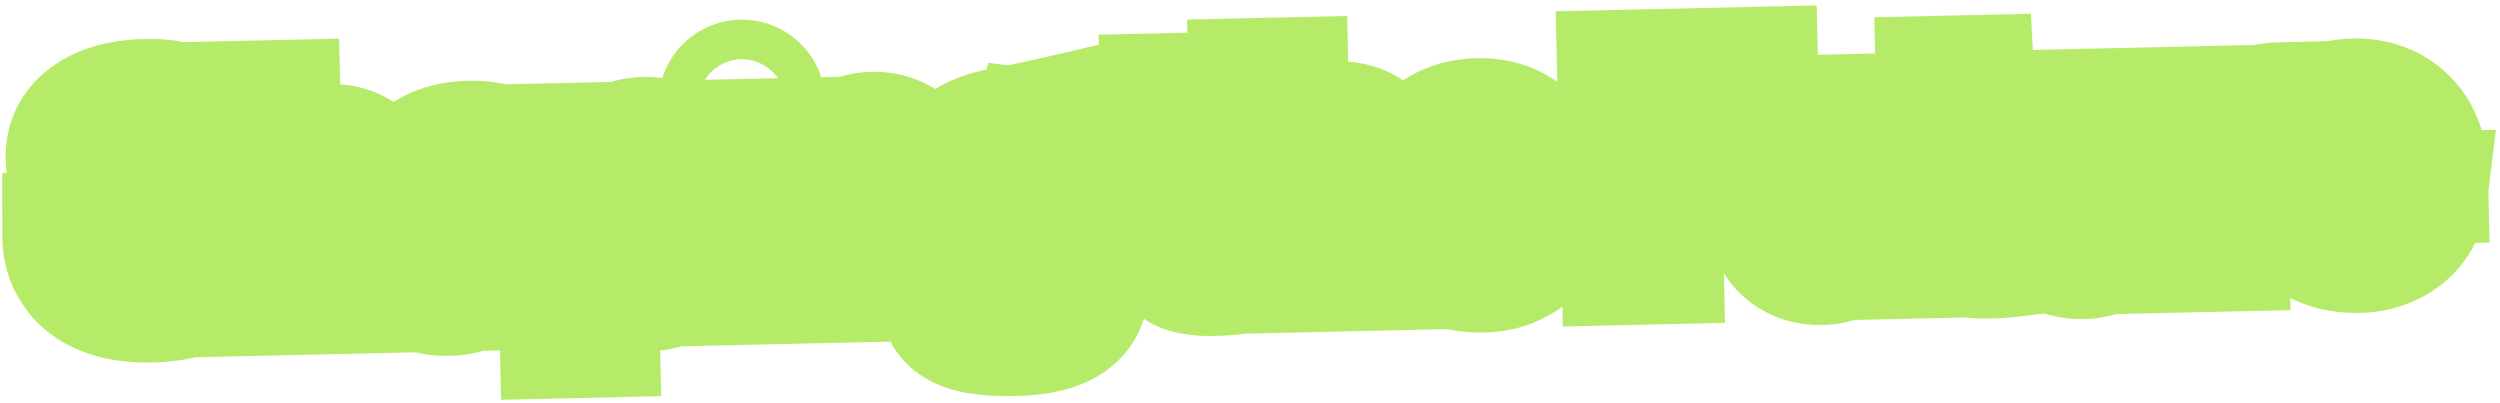 <svg width="298" height="48" viewBox="0 0 298 48" fill="none" xmlns="http://www.w3.org/2000/svg">
<mask id="path-1-outside-1_10331_82287" maskUnits="userSpaceOnUse" x="-0.453" y="-3.18" width="298.981" height="53.685" fill="black">
<rect fill="white" x="-0.453" y="-3.18" width="298.981" height="53.685"/>
<path d="M12.597 34.815C11.08 34.241 9.908 33.371 9.114 32.204C8.288 31.071 7.873 29.704 7.869 28.103L11.997 28.043C12.091 29.385 12.659 30.428 13.731 31.14C14.803 31.852 16.251 32.172 18.042 32.132C19.642 32.096 20.915 31.779 21.83 31.182C22.745 30.586 23.207 29.775 23.184 28.751C23.154 27.408 22.206 26.565 20.373 26.158L14.681 25.006C12.592 24.604 11.008 23.904 9.928 22.84C8.848 21.808 8.306 20.476 8.269 18.844C8.225 16.86 8.99 15.307 10.628 14.118C12.265 12.929 14.524 12.302 17.435 12.236C20.346 12.171 22.666 12.823 24.36 14.161C26.055 15.499 26.929 17.368 27.047 19.798L22.953 19.89C22.858 18.548 22.355 17.503 21.378 16.757C20.401 16.011 19.081 15.656 17.417 15.694C15.849 15.729 14.64 16.044 13.756 16.576C12.872 17.14 12.473 17.885 12.494 18.813C12.51 19.517 12.81 20.086 13.398 20.585C13.985 21.084 14.826 21.449 15.983 21.679L21.964 22.921C25.534 23.673 27.37 25.616 27.44 28.72C27.471 30.095 27.114 31.288 26.368 32.297C25.623 33.338 24.521 34.131 23.094 34.707C21.634 35.284 19.944 35.578 17.993 35.622C15.913 35.669 14.115 35.421 12.597 34.815ZM42.418 18.3C43.325 18.792 44.077 19.48 44.609 20.396C45.143 21.344 45.455 22.425 45.484 23.705L45.726 34.486L41.855 34.573L41.64 25.008C41.61 23.664 41.234 22.616 40.513 21.864C39.793 21.144 38.793 20.783 37.545 20.811C36.233 20.84 35.188 21.344 34.41 22.322C33.632 23.299 33.277 24.587 33.313 26.187L33.505 34.761L29.602 34.849L29.099 12.454L33.002 12.367L33.245 23.18L33.437 23.176C33.592 21.54 34.235 20.213 35.364 19.195C36.462 18.178 37.794 17.636 39.329 17.602C40.449 17.577 41.478 17.809 42.418 18.3ZM49.344 26.819C50.445 25.962 52.099 25.509 54.306 25.459C55.715 25.459 56.801 25.371 57.63 25.224C58.427 25.078 58.997 24.81 59.373 24.449C59.75 24.12 59.93 23.604 59.916 22.965C59.899 22.229 59.565 21.596 58.912 21.035C58.26 20.505 57.294 20.239 55.95 20.269C54.575 20.3 53.527 20.707 52.808 21.46C52.089 22.212 51.694 23.149 51.624 24.303L47.753 24.39C47.756 23.11 48.082 21.95 48.698 20.88C49.314 19.81 50.223 18.957 51.457 18.289C52.658 17.622 54.154 17.268 55.882 17.23C58.505 17.171 60.47 17.735 61.777 18.89C63.052 20.077 63.726 21.599 63.768 23.486L64.007 34.075L60.327 34.158L60.05 28.915L59.889 28.919C59.74 30.81 59.069 32.266 57.874 33.253C56.681 34.272 55.188 34.786 53.461 34.825C51.797 34.862 50.413 34.509 49.371 33.732C48.33 32.987 47.792 31.847 47.759 30.375C47.726 28.904 48.243 27.708 49.344 26.819ZM52.523 31.581C53.012 31.954 53.752 32.129 54.744 32.107C55.736 32.085 56.626 31.841 57.447 31.342C58.268 30.843 58.895 30.221 59.357 29.443C59.788 28.665 60.026 27.859 60.007 27.027L59.95 24.5L59.79 24.504C59.678 25.21 59.466 25.759 59.123 26.151C58.781 26.575 58.212 26.908 57.449 27.149C56.687 27.422 55.602 27.575 54.196 27.67C53.43 27.751 52.826 27.957 52.387 28.351C51.948 28.745 51.736 29.294 51.75 29.934C51.767 30.669 52.003 31.208 52.523 31.581ZM80.51 17.764C81.614 18.476 82.469 19.481 83.106 20.779C83.744 22.109 84.099 23.637 84.138 25.397C84.178 27.156 83.892 28.699 83.314 30.024C82.736 31.382 81.928 32.424 80.856 33.153C79.784 33.881 78.544 34.261 77.168 34.292C75.729 34.324 74.439 33.905 73.331 33.034C72.191 32.163 71.395 30.933 70.942 29.278L70.814 29.281L71.051 39.806L67.148 39.894L66.644 17.5L70.387 17.416L70.652 22.083L70.78 22.08C71.159 20.407 71.898 19.11 72.998 18.189C74.065 17.269 75.335 16.792 76.774 16.76C78.15 16.729 79.406 17.085 80.51 17.764ZM78.988 29.802C79.829 28.759 80.244 27.309 80.203 25.485C80.162 23.662 79.682 22.232 78.794 21.196C77.907 20.16 76.743 19.642 75.303 19.674C73.896 19.706 72.755 20.211 71.913 21.19C71.07 22.17 70.68 23.331 70.712 24.738L70.754 26.626C70.786 28.034 71.229 29.208 72.113 30.116C72.999 31.056 74.16 31.479 75.568 31.447C77.008 31.415 78.148 30.877 78.988 29.802ZM86.797 14.006C86.339 13.568 86.102 12.998 86.088 12.358C86.074 11.718 86.285 11.169 86.722 10.679C87.16 10.221 87.73 9.952 88.402 9.937C89.042 9.923 89.624 10.166 90.082 10.604C90.54 11.041 90.776 11.612 90.791 12.252C90.806 12.924 90.594 13.473 90.156 13.931C89.719 14.389 89.148 14.626 88.508 14.64C87.836 14.655 87.255 14.444 86.797 14.006ZM86.981 33.559L86.61 17.051L90.513 16.963L90.884 33.471L86.981 33.559ZM107.121 16.846C108.029 17.338 108.78 18.025 109.313 18.941C109.847 19.89 110.159 20.971 110.188 22.251L110.43 33.032L106.559 33.119L106.344 23.553C106.314 22.242 105.907 21.195 105.186 20.442C104.465 19.691 103.464 19.329 102.249 19.356C100.905 19.387 99.86 19.89 99.114 20.867C98.335 21.845 97.98 23.133 98.016 24.733L98.209 33.307L94.306 33.394L93.935 16.887L97.71 16.802L97.949 21.726L98.141 21.721C98.296 20.085 98.938 18.759 100.068 17.741C101.165 16.724 102.497 16.182 104.033 16.147C105.153 16.122 106.182 16.355 107.121 16.846ZM129.031 16.674L123.188 15.877L123.128 16.07C124.416 16.393 125.421 16.979 126.209 17.858C126.997 18.736 127.406 19.815 127.433 21.031C127.471 22.726 126.861 24.084 125.604 25.105C124.347 26.157 122.63 26.676 120.455 26.725C119.399 26.749 118.501 26.673 117.729 26.466C117.22 26.638 116.841 26.838 116.622 27.099C116.372 27.361 116.283 27.651 116.291 28.035C116.301 28.483 116.502 28.862 116.892 29.11C117.281 29.357 117.828 29.473 118.5 29.458L122.98 29.389C124.964 29.376 126.508 29.726 127.613 30.469C128.686 31.213 129.258 32.449 129.297 34.176C129.336 35.904 128.629 37.232 127.21 38.16C125.79 39.088 123.688 39.552 120.937 39.613C117.994 39.68 115.875 39.407 114.58 38.764C113.253 38.122 112.591 37.144 112.562 35.865C112.521 34.009 113.937 32.953 116.812 32.664L116.808 32.504C115.59 32.436 114.686 32.104 114.034 31.543C113.381 30.981 113.046 30.316 113.027 29.485C113.006 28.525 113.341 27.781 114.065 27.253C114.79 26.756 115.776 26.478 116.991 26.387L116.988 26.259C115.795 25.869 114.884 25.25 114.225 24.4C113.566 23.551 113.255 22.534 113.228 21.35C113.195 19.878 113.648 18.652 114.651 17.701C115.654 16.75 117.334 16.04 119.725 15.603C122.116 15.165 125.205 14.487 128.962 13.602L129.031 16.674ZM122.785 19.311C122.166 18.845 121.329 18.607 120.273 18.631C119.185 18.655 118.359 18.93 117.762 19.424C117.165 19.917 116.891 20.532 116.907 21.267C116.925 22.067 117.228 22.701 117.847 23.199C118.466 23.697 119.303 23.902 120.391 23.878C121.447 23.854 122.274 23.611 122.87 23.086C123.434 22.561 123.74 21.914 123.722 21.114C123.705 20.378 123.372 19.778 122.785 19.311ZM117.96 32.511C116.561 32.926 115.905 33.613 115.928 34.637C115.961 36.108 117.608 36.776 120.903 36.701C122.631 36.663 123.875 36.475 124.602 36.074C125.329 35.674 125.701 35.121 125.684 34.353C125.669 33.682 125.433 33.175 124.978 32.865C124.523 32.555 123.847 32.378 122.887 32.4L117.96 32.511ZM147.376 18.182L142.769 18.285L142.972 27.307C142.991 28.139 143.163 28.679 143.488 28.928C143.815 29.209 144.457 29.322 145.417 29.301C146.057 29.286 146.792 29.238 147.623 29.155L147.692 32.226C146.415 32.383 145.36 32.439 144.592 32.456C143.28 32.486 142.221 32.349 141.447 32.111C140.674 31.872 140.087 31.405 139.688 30.742C139.29 30.111 139.109 29.186 139.082 27.971L138.866 18.373L136.179 18.434L136.123 15.938L138.81 15.878L138.713 11.559L142.424 11.476L142.649 15.791L147.32 15.687L147.376 18.182ZM162.577 15.6C163.485 16.091 164.236 16.779 164.769 17.695C165.302 18.643 165.615 19.724 165.644 21.004L165.886 31.785L162.015 31.872L161.8 22.307C161.77 20.963 161.394 19.915 160.673 19.163C159.953 18.443 158.952 18.082 157.705 18.11C156.393 18.139 155.348 18.643 154.57 19.621C153.792 20.598 153.436 21.887 153.472 23.486L153.665 32.06L149.762 32.148L149.259 9.753L153.162 9.666L153.405 20.479L153.597 20.475C153.752 18.839 154.394 17.512 155.524 16.494C156.621 15.477 157.953 14.935 159.489 14.901C160.609 14.876 161.638 15.109 162.577 15.6ZM184.605 23.843L171.744 24.132C171.812 25.731 172.319 26.936 173.235 27.779C174.15 28.655 175.312 29.045 176.751 29.012C177.871 28.987 178.792 28.679 179.546 28.053C180.301 27.46 180.763 26.65 180.965 25.685L184.517 25.605C184.354 26.921 183.931 28.051 183.185 29.028C182.439 30.005 181.495 30.73 180.386 31.235C179.246 31.773 178.067 32.024 176.819 32.052C174.132 32.112 172.004 31.424 170.434 29.923C168.865 28.454 168.048 26.295 167.983 23.416C167.944 21.657 168.229 20.114 168.903 18.786C169.578 17.459 170.546 16.413 171.81 15.68C173.074 14.948 174.538 14.563 176.233 14.524C177.865 14.488 179.313 14.839 180.577 15.515C181.809 16.224 182.791 17.194 183.491 18.426C184.16 19.692 184.542 21.059 184.576 22.563L184.605 23.843ZM173 18.758C172.185 19.513 171.728 20.579 171.695 21.924L180.716 21.722C180.591 20.412 180.12 19.398 179.303 18.648C178.486 17.899 177.421 17.538 176.142 17.567C174.862 17.596 173.815 18.004 173 18.758ZM209.131 8.408L209.207 11.799L197.434 12.063L197.564 17.854L208.25 17.614L208.324 20.941L197.639 21.181L197.861 31.067L193.702 31.16L193.199 8.766L209.131 8.408ZM222.91 13.987L226.813 13.9L227.184 30.407L223.441 30.492L223.17 25.569L222.979 25.573C222.792 27.241 222.15 28.568 221.052 29.585C219.955 30.602 218.654 31.111 217.118 31.146C215.967 31.172 214.938 30.971 214.031 30.479C213.091 29.988 212.34 29.301 211.806 28.353C211.241 27.437 210.96 26.323 210.932 25.043L210.689 14.262L214.592 14.174L214.807 23.74C214.838 25.116 215.182 26.164 215.902 26.884C216.623 27.636 217.591 27.966 218.871 27.938C220.182 27.908 221.228 27.437 222.006 26.459C222.752 25.482 223.14 24.193 223.103 22.561L222.91 13.987ZM239.839 16.104L235.232 16.207L235.435 25.229C235.453 26.061 235.626 26.601 235.951 26.85C236.278 27.13 236.92 27.244 237.88 27.222C238.52 27.208 239.255 27.16 240.085 27.077L240.154 30.148C238.878 30.305 237.823 30.36 237.055 30.378C235.743 30.407 234.684 30.271 233.91 30.032C233.137 29.794 232.55 29.327 232.151 28.663C231.753 28.032 231.572 27.108 231.545 25.892L231.329 16.295L228.642 16.355L228.585 13.86L231.273 13.8L231.176 9.481L234.887 9.397L235.112 13.713L239.783 13.608L239.839 16.104ZM254.075 13.287L257.978 13.199L258.349 29.707L254.606 29.791L254.335 24.868L254.143 24.872C253.957 26.541 253.314 27.868 252.217 28.885C251.119 29.901 249.819 30.411 248.283 30.445C247.131 30.471 246.102 30.27 245.195 29.779C244.256 29.288 243.504 28.6 242.971 27.652C242.406 26.736 242.125 25.623 242.096 24.343L241.854 13.562L245.757 13.474L245.972 23.04C246.003 24.415 246.346 25.464 247.067 26.184C247.788 26.936 248.756 27.266 250.035 27.237C251.347 27.208 252.393 26.736 253.171 25.758C253.917 24.781 254.304 23.492 254.268 21.861L254.075 13.287ZM265.17 19.343C265.39 17.706 265.745 16.418 266.235 15.446C266.726 14.507 267.415 13.819 268.365 13.35C269.283 12.913 270.526 12.661 272.061 12.627L272.135 15.922C270.347 16.09 268.977 16.409 267.964 16.88C266.95 17.351 266.231 18.103 265.805 19.073C265.346 20.043 265.12 21.393 265.126 23.057L265.272 29.551L261.369 29.639L260.998 13.131L264.773 13.046L265.042 19.346L265.17 19.343ZM288.995 21.496L276.134 21.785C276.202 23.384 276.709 24.589 277.624 25.433C278.54 26.308 279.701 26.698 281.141 26.666C282.261 26.641 283.182 26.332 283.936 25.707C284.691 25.114 285.153 24.303 285.355 23.338L288.906 23.259C288.744 24.575 288.321 25.704 287.575 26.681C286.829 27.659 285.885 28.384 284.776 28.889C283.636 29.427 282.457 29.677 281.209 29.705C278.522 29.766 276.394 29.077 274.824 27.576C273.254 26.107 272.438 23.949 272.373 21.07C272.334 19.31 272.619 17.767 273.293 16.44C273.968 15.112 274.936 14.066 276.2 13.334C277.464 12.601 278.928 12.216 280.623 12.178C282.255 12.141 283.703 12.493 284.967 13.169C286.199 13.877 287.181 14.847 287.881 16.08C288.549 17.345 288.932 18.713 288.966 20.217L288.995 21.496ZM277.39 16.412C276.574 17.166 276.118 18.233 276.084 19.578L285.106 19.375C284.981 18.066 284.51 17.052 283.693 16.302C282.876 15.552 281.811 15.192 280.532 15.221C279.252 15.25 278.205 15.657 277.39 16.412Z"/>
</mask>
<path d="M12.597 34.815C11.08 34.241 9.908 33.371 9.114 32.204C8.288 31.071 7.873 29.704 7.869 28.103L11.997 28.043C12.091 29.385 12.659 30.428 13.731 31.14C14.803 31.852 16.251 32.172 18.042 32.132C19.642 32.096 20.915 31.779 21.83 31.182C22.745 30.586 23.207 29.775 23.184 28.751C23.154 27.408 22.206 26.565 20.373 26.158L14.681 25.006C12.592 24.604 11.008 23.904 9.928 22.84C8.848 21.808 8.306 20.476 8.269 18.844C8.225 16.86 8.99 15.307 10.628 14.118C12.265 12.929 14.524 12.302 17.435 12.236C20.346 12.171 22.666 12.823 24.36 14.161C26.055 15.499 26.929 17.368 27.047 19.798L22.953 19.89C22.858 18.548 22.355 17.503 21.378 16.757C20.401 16.011 19.081 15.656 17.417 15.694C15.849 15.729 14.64 16.044 13.756 16.576C12.872 17.14 12.473 17.885 12.494 18.813C12.51 19.517 12.81 20.086 13.398 20.585C13.985 21.084 14.826 21.449 15.983 21.679L21.964 22.921C25.534 23.673 27.37 25.616 27.44 28.72C27.471 30.095 27.114 31.288 26.368 32.297C25.623 33.338 24.521 34.131 23.094 34.707C21.634 35.284 19.944 35.578 17.993 35.622C15.913 35.669 14.115 35.421 12.597 34.815ZM42.418 18.3C43.325 18.792 44.077 19.48 44.609 20.396C45.143 21.344 45.455 22.425 45.484 23.705L45.726 34.486L41.855 34.573L41.64 25.008C41.61 23.664 41.234 22.616 40.513 21.864C39.793 21.144 38.793 20.783 37.545 20.811C36.233 20.84 35.188 21.344 34.41 22.322C33.632 23.299 33.277 24.587 33.313 26.187L33.505 34.761L29.602 34.849L29.099 12.454L33.002 12.367L33.245 23.18L33.437 23.176C33.592 21.54 34.235 20.213 35.364 19.195C36.462 18.178 37.794 17.636 39.329 17.602C40.449 17.577 41.478 17.809 42.418 18.3ZM49.344 26.819C50.445 25.962 52.099 25.509 54.306 25.459C55.715 25.459 56.801 25.371 57.63 25.224C58.427 25.078 58.997 24.81 59.373 24.449C59.75 24.12 59.93 23.604 59.916 22.965C59.899 22.229 59.565 21.596 58.912 21.035C58.26 20.505 57.294 20.239 55.95 20.269C54.575 20.3 53.527 20.707 52.808 21.46C52.089 22.212 51.694 23.149 51.624 24.303L47.753 24.39C47.756 23.11 48.082 21.95 48.698 20.88C49.314 19.81 50.223 18.957 51.457 18.289C52.658 17.622 54.154 17.268 55.882 17.23C58.505 17.171 60.47 17.735 61.777 18.89C63.052 20.077 63.726 21.599 63.768 23.486L64.007 34.075L60.327 34.158L60.05 28.915L59.889 28.919C59.74 30.81 59.069 32.266 57.874 33.253C56.681 34.272 55.188 34.786 53.461 34.825C51.797 34.862 50.413 34.509 49.371 33.732C48.33 32.987 47.792 31.847 47.759 30.375C47.726 28.904 48.243 27.708 49.344 26.819ZM52.523 31.581C53.012 31.954 53.752 32.129 54.744 32.107C55.736 32.085 56.626 31.841 57.447 31.342C58.268 30.843 58.895 30.221 59.357 29.443C59.788 28.665 60.026 27.859 60.007 27.027L59.95 24.5L59.79 24.504C59.678 25.21 59.466 25.759 59.123 26.151C58.781 26.575 58.212 26.908 57.449 27.149C56.687 27.422 55.602 27.575 54.196 27.67C53.43 27.751 52.826 27.957 52.387 28.351C51.948 28.745 51.736 29.294 51.75 29.934C51.767 30.669 52.003 31.208 52.523 31.581ZM80.51 17.764C81.614 18.476 82.469 19.481 83.106 20.779C83.744 22.109 84.099 23.637 84.138 25.397C84.178 27.156 83.892 28.699 83.314 30.024C82.736 31.382 81.928 32.424 80.856 33.153C79.784 33.881 78.544 34.261 77.168 34.292C75.729 34.324 74.439 33.905 73.331 33.034C72.191 32.163 71.395 30.933 70.942 29.278L70.814 29.281L71.051 39.806L67.148 39.894L66.644 17.5L70.387 17.416L70.652 22.083L70.78 22.08C71.159 20.407 71.898 19.11 72.998 18.189C74.065 17.269 75.335 16.792 76.774 16.76C78.15 16.729 79.406 17.085 80.51 17.764ZM78.988 29.802C79.829 28.759 80.244 27.309 80.203 25.485C80.162 23.662 79.682 22.232 78.794 21.196C77.907 20.16 76.743 19.642 75.303 19.674C73.896 19.706 72.755 20.211 71.913 21.19C71.07 22.17 70.68 23.331 70.712 24.738L70.754 26.626C70.786 28.034 71.229 29.208 72.113 30.116C72.999 31.056 74.16 31.479 75.568 31.447C77.008 31.415 78.148 30.877 78.988 29.802ZM86.797 14.006C86.339 13.568 86.102 12.998 86.088 12.358C86.074 11.718 86.285 11.169 86.722 10.679C87.16 10.221 87.73 9.952 88.402 9.937C89.042 9.923 89.624 10.166 90.082 10.604C90.54 11.041 90.776 11.612 90.791 12.252C90.806 12.924 90.594 13.473 90.156 13.931C89.719 14.389 89.148 14.626 88.508 14.64C87.836 14.655 87.255 14.444 86.797 14.006ZM86.981 33.559L86.61 17.051L90.513 16.963L90.884 33.471L86.981 33.559ZM107.121 16.846C108.029 17.338 108.78 18.025 109.313 18.941C109.847 19.89 110.159 20.971 110.188 22.251L110.43 33.032L106.559 33.119L106.344 23.553C106.314 22.242 105.907 21.195 105.186 20.442C104.465 19.691 103.464 19.329 102.249 19.356C100.905 19.387 99.86 19.89 99.114 20.867C98.335 21.845 97.98 23.133 98.016 24.733L98.209 33.307L94.306 33.394L93.935 16.887L97.71 16.802L97.949 21.726L98.141 21.721C98.296 20.085 98.938 18.759 100.068 17.741C101.165 16.724 102.497 16.182 104.033 16.147C105.153 16.122 106.182 16.355 107.121 16.846ZM129.031 16.674L123.188 15.877L123.128 16.07C124.416 16.393 125.421 16.979 126.209 17.858C126.997 18.736 127.406 19.815 127.433 21.031C127.471 22.726 126.861 24.084 125.604 25.105C124.347 26.157 122.63 26.676 120.455 26.725C119.399 26.749 118.501 26.673 117.729 26.466C117.22 26.638 116.841 26.838 116.622 27.099C116.372 27.361 116.283 27.651 116.291 28.035C116.301 28.483 116.502 28.862 116.892 29.11C117.281 29.357 117.828 29.473 118.5 29.458L122.98 29.389C124.964 29.376 126.508 29.726 127.613 30.469C128.686 31.213 129.258 32.449 129.297 34.176C129.336 35.904 128.629 37.232 127.21 38.16C125.79 39.088 123.688 39.552 120.937 39.613C117.994 39.68 115.875 39.407 114.58 38.764C113.253 38.122 112.591 37.144 112.562 35.865C112.521 34.009 113.937 32.953 116.812 32.664L116.808 32.504C115.59 32.436 114.686 32.104 114.034 31.543C113.381 30.981 113.046 30.316 113.027 29.485C113.006 28.525 113.341 27.781 114.065 27.253C114.79 26.756 115.776 26.478 116.991 26.387L116.988 26.259C115.795 25.869 114.884 25.25 114.225 24.4C113.566 23.551 113.255 22.534 113.228 21.35C113.195 19.878 113.648 18.652 114.651 17.701C115.654 16.75 117.334 16.04 119.725 15.603C122.116 15.165 125.205 14.487 128.962 13.602L129.031 16.674ZM122.785 19.311C122.166 18.845 121.329 18.607 120.273 18.631C119.185 18.655 118.359 18.93 117.762 19.424C117.165 19.917 116.891 20.532 116.907 21.267C116.925 22.067 117.228 22.701 117.847 23.199C118.466 23.697 119.303 23.902 120.391 23.878C121.447 23.854 122.274 23.611 122.87 23.086C123.434 22.561 123.74 21.914 123.722 21.114C123.705 20.378 123.372 19.778 122.785 19.311ZM117.96 32.511C116.561 32.926 115.905 33.613 115.928 34.637C115.961 36.108 117.608 36.776 120.903 36.701C122.631 36.663 123.875 36.475 124.602 36.074C125.329 35.674 125.701 35.121 125.684 34.353C125.669 33.682 125.433 33.175 124.978 32.865C124.523 32.555 123.847 32.378 122.887 32.4L117.96 32.511ZM147.376 18.182L142.769 18.285L142.972 27.307C142.991 28.139 143.163 28.679 143.488 28.928C143.815 29.209 144.457 29.322 145.417 29.301C146.057 29.286 146.792 29.238 147.623 29.155L147.692 32.226C146.415 32.383 145.36 32.439 144.592 32.456C143.28 32.486 142.221 32.349 141.447 32.111C140.674 31.872 140.087 31.405 139.688 30.742C139.29 30.111 139.109 29.186 139.082 27.971L138.866 18.373L136.179 18.434L136.123 15.938L138.81 15.878L138.713 11.559L142.424 11.476L142.649 15.791L147.32 15.687L147.376 18.182ZM162.577 15.6C163.485 16.091 164.236 16.779 164.769 17.695C165.302 18.643 165.615 19.724 165.644 21.004L165.886 31.785L162.015 31.872L161.8 22.307C161.77 20.963 161.394 19.915 160.673 19.163C159.953 18.443 158.952 18.082 157.705 18.11C156.393 18.139 155.348 18.643 154.57 19.621C153.792 20.598 153.436 21.887 153.472 23.486L153.665 32.06L149.762 32.148L149.259 9.753L153.162 9.666L153.405 20.479L153.597 20.475C153.752 18.839 154.394 17.512 155.524 16.494C156.621 15.477 157.953 14.935 159.489 14.901C160.609 14.876 161.638 15.109 162.577 15.6ZM184.605 23.843L171.744 24.132C171.812 25.731 172.319 26.936 173.235 27.779C174.15 28.655 175.312 29.045 176.751 29.012C177.871 28.987 178.792 28.679 179.546 28.053C180.301 27.46 180.763 26.65 180.965 25.685L184.517 25.605C184.354 26.921 183.931 28.051 183.185 29.028C182.439 30.005 181.495 30.73 180.386 31.235C179.246 31.773 178.067 32.024 176.819 32.052C174.132 32.112 172.004 31.424 170.434 29.923C168.865 28.454 168.048 26.295 167.983 23.416C167.944 21.657 168.229 20.114 168.903 18.786C169.578 17.459 170.546 16.413 171.81 15.68C173.074 14.948 174.538 14.563 176.233 14.524C177.865 14.488 179.313 14.839 180.577 15.515C181.809 16.224 182.791 17.194 183.491 18.426C184.16 19.692 184.542 21.059 184.576 22.563L184.605 23.843ZM173 18.758C172.185 19.513 171.728 20.579 171.695 21.924L180.716 21.722C180.591 20.412 180.12 19.398 179.303 18.648C178.486 17.899 177.421 17.538 176.142 17.567C174.862 17.596 173.815 18.004 173 18.758ZM209.131 8.408L209.207 11.799L197.434 12.063L197.564 17.854L208.25 17.614L208.324 20.941L197.639 21.181L197.861 31.067L193.702 31.16L193.199 8.766L209.131 8.408ZM222.91 13.987L226.813 13.9L227.184 30.407L223.441 30.492L223.17 25.569L222.979 25.573C222.792 27.241 222.15 28.568 221.052 29.585C219.955 30.602 218.654 31.111 217.118 31.146C215.967 31.172 214.938 30.971 214.031 30.479C213.091 29.988 212.34 29.301 211.806 28.353C211.241 27.437 210.96 26.323 210.932 25.043L210.689 14.262L214.592 14.174L214.807 23.74C214.838 25.116 215.182 26.164 215.902 26.884C216.623 27.636 217.591 27.966 218.871 27.938C220.182 27.908 221.228 27.437 222.006 26.459C222.752 25.482 223.14 24.193 223.103 22.561L222.91 13.987ZM239.839 16.104L235.232 16.207L235.435 25.229C235.453 26.061 235.626 26.601 235.951 26.85C236.278 27.13 236.92 27.244 237.88 27.222C238.52 27.208 239.255 27.16 240.085 27.077L240.154 30.148C238.878 30.305 237.823 30.36 237.055 30.378C235.743 30.407 234.684 30.271 233.91 30.032C233.137 29.794 232.55 29.327 232.151 28.663C231.753 28.032 231.572 27.108 231.545 25.892L231.329 16.295L228.642 16.355L228.585 13.86L231.273 13.8L231.176 9.481L234.887 9.397L235.112 13.713L239.783 13.608L239.839 16.104ZM254.075 13.287L257.978 13.199L258.349 29.707L254.606 29.791L254.335 24.868L254.143 24.872C253.957 26.541 253.314 27.868 252.217 28.885C251.119 29.901 249.819 30.411 248.283 30.445C247.131 30.471 246.102 30.27 245.195 29.779C244.256 29.288 243.504 28.6 242.971 27.652C242.406 26.736 242.125 25.623 242.096 24.343L241.854 13.562L245.757 13.474L245.972 23.04C246.003 24.415 246.346 25.464 247.067 26.184C247.788 26.936 248.756 27.266 250.035 27.237C251.347 27.208 252.393 26.736 253.171 25.758C253.917 24.781 254.304 23.492 254.268 21.861L254.075 13.287ZM265.17 19.343C265.39 17.706 265.745 16.418 266.235 15.446C266.726 14.507 267.415 13.819 268.365 13.35C269.283 12.913 270.526 12.661 272.061 12.627L272.135 15.922C270.347 16.09 268.977 16.409 267.964 16.88C266.95 17.351 266.231 18.103 265.805 19.073C265.346 20.043 265.12 21.393 265.126 23.057L265.272 29.551L261.369 29.639L260.998 13.131L264.773 13.046L265.042 19.346L265.17 19.343ZM288.995 21.496L276.134 21.785C276.202 23.384 276.709 24.589 277.624 25.433C278.54 26.308 279.701 26.698 281.141 26.666C282.261 26.641 283.182 26.332 283.936 25.707C284.691 25.114 285.153 24.303 285.355 23.338L288.906 23.259C288.744 24.575 288.321 25.704 287.575 26.681C286.829 27.659 285.885 28.384 284.776 28.889C283.636 29.427 282.457 29.677 281.209 29.705C278.522 29.766 276.394 29.077 274.824 27.576C273.254 26.107 272.438 23.949 272.373 21.07C272.334 19.31 272.619 17.767 273.293 16.44C273.968 15.112 274.936 14.066 276.2 13.334C277.464 12.601 278.928 12.216 280.623 12.178C282.255 12.141 283.703 12.493 284.967 13.169C286.199 13.877 287.181 14.847 287.881 16.08C288.549 17.345 288.932 18.713 288.966 20.217L288.995 21.496ZM277.39 16.412C276.574 17.166 276.118 18.233 276.084 19.578L285.106 19.375C284.981 18.066 284.51 17.052 283.693 16.302C282.876 15.552 281.811 15.192 280.532 15.221C279.252 15.25 278.205 15.657 277.39 16.412Z" fill="#003267"/>
<path d="M12.597 34.815L15.413 27.763L15.349 27.737L15.284 27.713L12.597 34.815ZM9.114 32.204L15.39 27.93L15.322 27.831L15.252 27.734L9.114 32.204ZM7.869 28.103L7.758 20.511L0.258 20.622L0.276 28.122L7.869 28.103ZM11.997 28.043L19.572 27.511L19.069 20.345L11.885 20.45L11.997 28.043ZM13.731 31.14L17.932 24.815L17.932 24.815L13.731 31.14ZM21.83 31.182L25.978 37.542L25.978 37.542L21.83 31.182ZM20.373 26.158L22.018 18.745L21.949 18.73L21.88 18.716L20.373 26.158ZM14.681 25.006L16.188 17.564L16.151 17.556L16.113 17.549L14.681 25.006ZM9.928 22.84L15.256 17.43L15.216 17.39L15.175 17.351L9.928 22.84ZM24.36 14.161L29.066 8.202L29.066 8.202L24.36 14.161ZM27.047 19.798L27.218 27.389L35.012 27.214L34.632 19.428L27.047 19.798ZM22.953 19.89L15.378 20.422L15.885 27.644L23.123 27.482L22.953 19.89ZM13.756 16.576L9.841 10.07L9.755 10.122L9.67 10.176L13.756 16.576ZM13.398 20.585L8.482 26.372L8.482 26.372L13.398 20.585ZM15.983 21.679L17.527 14.245L17.495 14.238L17.463 14.232L15.983 21.679ZM21.964 22.921L23.53 15.491L23.519 15.489L23.508 15.487L21.964 22.921ZM26.368 32.297L20.261 27.785L20.227 27.831L20.193 27.878L26.368 32.297ZM23.094 34.707L25.885 41.768L25.91 41.758L25.936 41.748L23.094 34.707ZM12.597 34.815L15.284 27.713C15.107 27.646 15.077 27.61 15.131 27.65C15.158 27.67 15.199 27.704 15.248 27.755C15.297 27.806 15.345 27.865 15.39 27.93L9.114 32.204L2.838 36.479C4.655 39.147 7.197 40.89 9.91 41.917L12.597 34.815ZM9.114 32.204L15.252 27.734C15.296 27.795 15.338 27.863 15.374 27.936C15.41 28.009 15.434 28.073 15.449 28.124C15.481 28.229 15.463 28.232 15.462 28.085L7.869 28.103L0.276 28.122C0.284 31.088 1.079 34.07 2.976 36.675L9.114 32.204ZM7.869 28.103L7.981 35.696L12.109 35.635L11.997 28.043L11.885 20.45L7.758 20.511L7.869 28.103ZM11.997 28.043L4.423 28.574C4.665 32.036 6.311 35.328 9.53 37.466L13.731 31.14L17.932 24.815C18.338 25.085 18.794 25.526 19.134 26.139C19.464 26.733 19.553 27.247 19.572 27.511L11.997 28.043ZM13.731 31.14L9.53 37.466C12.362 39.346 15.542 39.783 18.213 39.723L18.042 32.132L17.872 24.541C17.671 24.545 17.524 24.538 17.426 24.53C17.328 24.521 17.291 24.512 17.302 24.515C17.328 24.52 17.582 24.583 17.932 24.815L13.731 31.14ZM18.042 32.132L18.213 39.723C20.592 39.669 23.44 39.198 25.978 37.542L21.83 31.182L17.682 24.823C18.058 24.577 18.325 24.508 18.35 24.501C18.366 24.497 18.337 24.506 18.254 24.516C18.172 24.526 18.046 24.537 17.872 24.541L18.042 32.132ZM21.83 31.182L25.978 37.542C28.841 35.675 30.863 32.517 30.775 28.581L23.184 28.751L15.593 28.922C15.576 28.198 15.741 27.296 16.234 26.417C16.71 25.566 17.306 25.068 17.682 24.823L21.83 31.182ZM23.184 28.751L30.775 28.581C30.715 25.934 29.648 23.392 27.578 21.5C25.751 19.829 23.622 19.101 22.018 18.745L20.373 26.158L18.728 33.571C18.957 33.621 18.219 33.519 17.331 32.707C16.846 32.264 16.381 31.664 16.049 30.916C15.72 30.174 15.605 29.475 15.593 28.922L23.184 28.751ZM20.373 26.158L21.88 18.716L16.188 17.564L14.681 25.006L13.175 32.447L18.866 33.6L20.373 26.158ZM14.681 25.006L16.113 17.549C15.506 17.432 15.183 17.311 15.055 17.253C14.94 17.201 15.057 17.235 15.256 17.43L9.928 22.84L4.599 28.249C7.149 30.761 10.361 31.908 13.25 32.462L14.681 25.006ZM9.928 22.84L15.175 17.351C15.38 17.547 15.587 17.832 15.726 18.168C15.857 18.487 15.861 18.69 15.861 18.673L8.269 18.844L0.678 19.015C0.754 22.394 1.964 25.731 4.68 28.328L9.928 22.84ZM8.269 18.844L15.861 18.673C15.862 18.73 15.85 19.095 15.616 19.565C15.508 19.781 15.385 19.956 15.273 20.084C15.164 20.208 15.089 20.262 15.089 20.262L10.628 14.118L6.167 7.974C2.526 10.617 0.577 14.524 0.678 19.015L8.269 18.844ZM10.628 14.118L15.089 20.262C15.044 20.294 15.6 19.873 17.606 19.828L17.435 12.236L17.265 4.645C13.447 4.731 9.486 5.563 6.167 7.974L10.628 14.118ZM17.435 12.236L17.606 19.828C19.34 19.789 19.747 20.193 19.654 20.12L24.36 14.161L29.066 8.202C25.585 5.453 21.353 4.553 17.265 4.645L17.435 12.236ZM24.36 14.161L19.654 20.12C19.649 20.116 19.609 20.083 19.556 20.017C19.503 19.951 19.462 19.883 19.435 19.826C19.409 19.77 19.41 19.755 19.42 19.801C19.432 19.849 19.454 19.966 19.463 20.169L27.047 19.798L34.632 19.428C34.424 15.181 32.756 11.116 29.066 8.202L24.36 14.161ZM27.047 19.798L26.877 12.207L22.782 12.299L22.953 19.89L23.123 27.482L27.218 27.389L27.047 19.798ZM22.953 19.89L30.527 19.359C30.307 16.217 28.975 13.005 25.987 10.723L21.378 16.757L16.769 22.791C16.363 22.481 15.971 22.031 15.698 21.482C15.439 20.961 15.388 20.557 15.378 20.422L22.953 19.89ZM21.378 16.757L25.987 10.723C23.224 8.613 20.027 8.04 17.246 8.103L17.417 15.694L17.587 23.285C17.848 23.279 17.855 23.31 17.686 23.265C17.497 23.214 17.151 23.083 16.769 22.791L21.378 16.757ZM17.417 15.694L17.246 8.103C14.819 8.157 12.197 8.653 9.841 10.07L13.756 16.576L17.67 23.082C17.368 23.264 17.164 23.317 17.143 23.322C17.127 23.326 17.259 23.292 17.587 23.285L17.417 15.694ZM13.756 16.576L9.67 10.176C6.732 12.052 4.817 15.196 4.903 18.984L12.494 18.813L20.085 18.642C20.101 19.358 19.948 20.305 19.419 21.254C18.904 22.178 18.25 22.716 17.841 22.976L13.756 16.576ZM12.494 18.813L4.903 18.984C4.975 22.185 6.51 24.697 8.482 26.372L13.398 20.585L18.314 14.798C18.62 15.058 19.093 15.544 19.483 16.302C19.889 17.091 20.068 17.911 20.085 18.642L12.494 18.813ZM13.398 20.585L8.482 26.372C10.398 28 12.609 28.75 14.503 29.127L15.983 21.679L17.463 14.232C17.281 14.196 17.301 14.183 17.453 14.248C17.613 14.316 17.936 14.478 18.314 14.798L13.398 20.585ZM15.983 21.679L14.439 29.114L20.421 30.356L21.964 22.921L23.508 15.487L17.527 14.245L15.983 21.679ZM21.964 22.921L20.399 30.351C21.214 30.523 20.969 30.654 20.495 30.152C20.253 29.896 20.066 29.59 19.953 29.29C19.846 29.007 19.848 28.846 19.849 28.89L27.44 28.72L35.031 28.549C34.962 25.445 33.948 22.28 31.535 19.725C29.233 17.288 26.285 16.072 23.53 15.491L21.964 22.921ZM27.44 28.72L19.849 28.89C19.848 28.866 19.849 28.708 19.922 28.466C19.997 28.216 20.118 27.979 20.261 27.785L26.368 32.297L32.475 36.809C34.319 34.314 35.096 31.434 35.031 28.549L27.44 28.72ZM26.368 32.297L20.193 27.878C20.258 27.787 20.324 27.712 20.382 27.655C20.439 27.597 20.483 27.563 20.503 27.549C20.54 27.521 20.478 27.574 20.251 27.666L23.094 34.707L25.936 41.748C28.338 40.778 30.758 39.211 32.544 36.715L26.368 32.297ZM23.094 34.707L20.302 27.646C19.886 27.81 19.131 28.001 17.822 28.031L17.993 35.622L18.163 43.213C20.758 43.155 23.382 42.758 25.885 41.768L23.094 34.707ZM17.993 35.622L17.822 28.031C16.394 28.063 15.69 27.874 15.413 27.763L12.597 34.815L9.782 41.867C12.541 42.968 15.432 43.274 18.163 43.213L17.993 35.622ZM42.418 18.3L46.036 11.625L45.986 11.598L45.935 11.571L42.418 18.3ZM44.609 20.396L51.227 16.673L51.201 16.626L51.174 16.579L44.609 20.396ZM45.726 34.486L45.897 42.077L53.488 41.907L53.318 34.316L45.726 34.486ZM41.855 34.573L34.264 34.744L34.435 42.335L42.026 42.164L41.855 34.573ZM40.513 21.864L45.994 16.609L45.938 16.551L45.881 16.494L40.513 21.864ZM33.505 34.761L33.676 42.352L41.267 42.181L41.097 34.59L33.505 34.761ZM29.602 34.849L22.011 35.019L22.182 42.611L29.773 42.44L29.602 34.849ZM29.099 12.454L28.928 4.863L21.337 5.034L21.508 12.625L29.099 12.454ZM33.002 12.367L40.593 12.196L40.423 4.605L32.831 4.775L33.002 12.367ZM33.245 23.18L25.654 23.351L25.825 30.942L33.416 30.771L33.245 23.18ZM33.437 23.176L33.608 30.767L40.358 30.615L40.996 23.893L33.437 23.176ZM35.364 19.195L40.447 24.836L40.486 24.801L40.525 24.765L35.364 19.195ZM42.418 18.3L38.8 24.976C38.72 24.933 38.588 24.848 38.438 24.707C38.285 24.562 38.149 24.392 38.045 24.212L44.609 20.396L51.174 16.579C49.873 14.341 48.045 12.714 46.036 11.625L42.418 18.3ZM44.609 20.396L37.992 24.119C37.959 24.061 37.927 23.985 37.906 23.908C37.886 23.832 37.891 23.812 37.893 23.876L45.484 23.705L53.075 23.534C53.019 21.044 52.389 18.738 51.227 16.673L44.609 20.396ZM45.484 23.705L37.893 23.876L38.135 34.657L45.726 34.486L53.318 34.316L53.075 23.534L45.484 23.705ZM45.726 34.486L45.556 26.895L41.685 26.982L41.855 34.573L42.026 42.164L45.897 42.077L45.726 34.486ZM41.855 34.573L49.447 34.403L49.231 24.837L41.64 25.008L34.049 25.178L34.264 34.744L41.855 34.573ZM41.64 25.008L49.231 24.837C49.171 22.162 48.376 19.093 45.994 16.609L40.513 21.864L35.033 27.119C34.605 26.673 34.336 26.188 34.188 25.776C34.05 25.392 34.049 25.159 34.049 25.178L41.64 25.008ZM40.513 21.864L45.881 16.494C43.407 14.02 40.247 13.155 37.374 13.22L37.545 20.811L37.716 28.402C37.565 28.405 37.185 28.39 36.677 28.209C36.145 28.019 35.605 27.693 35.146 27.235L40.513 21.864ZM37.545 20.811L37.374 13.22C33.939 13.297 30.729 14.753 28.469 17.593L34.41 22.322L40.351 27.05C40.085 27.385 39.659 27.769 39.074 28.051C38.5 28.327 38.001 28.395 37.716 28.402L37.545 20.811ZM34.41 22.322L28.469 17.593C26.272 20.354 25.659 23.56 25.721 26.358L33.313 26.187L40.904 26.017C40.899 25.812 40.926 25.862 40.864 26.081C40.796 26.324 40.643 26.683 40.351 27.05L34.41 22.322ZM33.313 26.187L25.721 26.358L25.914 34.932L33.505 34.761L41.097 34.59L40.904 26.017L33.313 26.187ZM33.505 34.761L33.335 27.17L29.432 27.258L29.602 34.849L29.773 42.44L33.676 42.352L33.505 34.761ZM29.602 34.849L37.194 34.678L36.69 12.284L29.099 12.454L21.508 12.625L22.011 35.019L29.602 34.849ZM29.099 12.454L29.27 20.046L33.173 19.958L33.002 12.367L32.831 4.775L28.928 4.863L29.099 12.454ZM33.002 12.367L25.411 12.537L25.654 23.351L33.245 23.18L40.836 23.009L40.593 12.196L33.002 12.367ZM33.245 23.18L33.416 30.771L33.608 30.767L33.437 23.176L33.266 15.584L33.075 15.589L33.245 23.18ZM33.437 23.176L40.996 23.893C40.998 23.872 40.985 24.024 40.87 24.262C40.75 24.51 40.588 24.709 40.447 24.836L35.364 19.195L30.281 13.554C27.619 15.953 26.197 19.096 25.878 22.458L33.437 23.176ZM35.364 19.195L40.525 24.765C40.432 24.851 40.261 24.976 40.021 25.072C39.782 25.169 39.59 25.191 39.5 25.193L39.329 17.602L39.159 10.011C35.787 10.086 32.675 11.335 30.203 13.626L35.364 19.195ZM39.329 17.602L39.5 25.193C39.477 25.193 39.392 25.192 39.266 25.163C39.137 25.134 39.01 25.087 38.9 25.03L42.418 18.3L45.935 11.571C43.794 10.452 41.486 9.958 39.159 10.011L39.329 17.602ZM49.344 26.819L44.68 20.827L44.626 20.869L44.572 20.913L49.344 26.819ZM54.306 25.459L54.308 17.866L54.222 17.866L54.136 17.868L54.306 25.459ZM57.63 25.224L58.953 32.701L58.975 32.697L58.998 32.693L57.63 25.224ZM59.373 24.449L54.382 18.727L54.247 18.844L54.118 18.968L59.373 24.449ZM58.912 21.035L63.864 15.278L63.782 15.208L63.699 15.14L58.912 21.035ZM51.624 24.303L51.794 31.894L58.779 31.737L59.203 24.764L51.624 24.303ZM47.753 24.39L40.16 24.371L40.14 32.156L47.923 31.981L47.753 24.39ZM48.698 20.88L55.278 24.669L55.278 24.669L48.698 20.88ZM51.457 18.289L55.072 24.966L55.108 24.947L55.143 24.927L51.457 18.289ZM61.777 18.89L66.952 13.334L66.88 13.266L66.806 13.201L61.777 18.89ZM64.007 34.075L64.177 41.666L71.768 41.496L71.598 33.905L64.007 34.075ZM60.327 34.158L52.745 34.56L53.135 41.915L60.498 41.749L60.327 34.158ZM60.05 28.915L67.632 28.513L67.242 21.158L59.879 21.324L60.05 28.915ZM59.889 28.919L59.719 21.327L52.861 21.482L52.32 28.32L59.889 28.919ZM57.874 33.253L53.037 27.401L52.99 27.439L52.944 27.479L57.874 33.253ZM49.371 33.732L53.91 27.645L53.85 27.6L53.789 27.557L49.371 33.732ZM52.523 31.581L57.132 25.547L57.038 25.474L56.942 25.405L52.523 31.581ZM57.447 31.342L53.506 24.852L53.506 24.852L57.447 31.342ZM59.357 29.443L65.885 33.321L65.944 33.222L66 33.12L59.357 29.443ZM59.95 24.5L67.541 24.329L67.371 16.738L59.78 16.909L59.95 24.5ZM59.79 24.504L59.62 16.913L53.284 17.055L52.291 23.314L59.79 24.504ZM59.123 26.151L53.412 21.147L53.313 21.261L53.218 21.378L59.123 26.151ZM57.449 27.149L55.16 19.909L55.022 19.953L54.887 20.001L57.449 27.149ZM54.196 27.67L53.681 20.095L53.538 20.104L53.396 20.119L54.196 27.67ZM52.387 28.351L57.457 34.004L57.457 34.004L52.387 28.351ZM49.344 26.819L54.007 32.811C53.61 33.12 53.34 33.181 53.417 33.16C53.452 33.15 53.553 33.125 53.735 33.102C53.916 33.078 54.161 33.057 54.477 33.05L54.306 25.459L54.136 17.868C51.18 17.934 47.624 18.536 44.68 20.827L49.344 26.819ZM54.306 25.459L54.304 33.052C56 33.053 57.555 32.949 58.953 32.701L57.63 25.224L56.307 17.747C56.047 17.794 55.429 17.866 54.308 17.866L54.306 25.459ZM57.63 25.224L58.998 32.693C60.71 32.38 62.838 31.647 64.628 29.93L59.373 24.449L54.118 18.968C55.156 17.973 56.144 17.777 56.262 17.756L57.63 25.224ZM59.373 24.449L64.364 30.172C66.975 27.894 67.553 24.863 67.507 22.794L59.916 22.965L52.325 23.135C52.307 22.346 52.525 20.347 54.382 18.727L59.373 24.449ZM59.916 22.965L67.507 22.794C67.433 19.486 65.8 16.943 63.864 15.278L58.912 21.035L53.961 26.791C53.707 26.573 53.283 26.141 52.922 25.448C52.542 24.721 52.342 23.917 52.325 23.135L59.916 22.965ZM58.912 21.035L63.699 15.14C61.099 13.029 58.062 12.627 55.779 12.678L55.95 20.269L56.121 27.86C56.526 27.851 55.422 27.981 54.126 26.929L58.912 21.035ZM55.95 20.269L55.779 12.678C52.979 12.741 49.791 13.628 47.32 16.213L52.808 21.46L58.297 26.707C57.83 27.195 57.303 27.511 56.84 27.688C56.406 27.854 56.128 27.86 56.121 27.86L55.95 20.269ZM52.808 21.46L47.32 16.213C45.242 18.386 44.213 21.073 44.045 23.843L51.624 24.303L59.203 24.764C59.193 24.932 59.147 25.256 58.979 25.658C58.806 26.07 58.562 26.429 58.297 26.707L52.808 21.46ZM51.624 24.303L51.453 16.712L47.582 16.799L47.753 24.39L47.923 31.981L51.794 31.894L51.624 24.303ZM47.753 24.39L55.346 24.409C55.346 24.409 55.346 24.413 55.345 24.421C55.345 24.429 55.344 24.44 55.342 24.453C55.338 24.482 55.332 24.515 55.322 24.551C55.301 24.629 55.277 24.671 55.278 24.669L48.698 20.88L42.118 17.091C40.859 19.278 40.166 21.732 40.16 24.371L47.753 24.39ZM48.698 20.88L55.278 24.669C55.246 24.725 55.207 24.782 55.163 24.838C55.12 24.893 55.078 24.937 55.043 24.97C54.972 25.037 54.961 25.027 55.072 24.966L51.457 18.289L47.841 11.613C45.548 12.854 43.529 14.639 42.118 17.091L48.698 20.88ZM51.457 18.289L55.143 24.927C55.007 25.003 55.22 24.84 56.053 24.821L55.882 17.23L55.711 9.639C53.088 9.697 50.309 10.241 47.77 11.651L51.457 18.289ZM55.882 17.23L56.053 24.821C56.802 24.804 57.167 24.885 57.256 24.911C57.319 24.928 57.075 24.868 56.747 24.578L61.777 18.89L66.806 13.201C63.516 10.292 59.353 9.557 55.711 9.639L55.882 17.23ZM61.777 18.89L56.601 24.446C56.525 24.374 56.382 24.206 56.274 23.959C56.17 23.72 56.176 23.584 56.177 23.657L63.768 23.486L71.36 23.315C71.274 19.499 69.81 15.996 66.952 13.334L61.777 18.89ZM63.768 23.486L56.177 23.657L56.415 34.246L64.007 34.075L71.598 33.905L71.36 23.315L63.768 23.486ZM64.007 34.075L63.836 26.484L60.157 26.567L60.327 34.158L60.498 41.749L64.177 41.666L64.007 34.075ZM60.327 34.158L67.91 33.756L67.632 28.513L60.05 28.915L52.467 29.317L52.745 34.56L60.327 34.158ZM60.05 28.915L59.879 21.324L59.719 21.327L59.889 28.919L60.06 36.51L60.22 36.506L60.05 28.915ZM59.889 28.919L52.32 28.32C52.303 28.536 52.276 28.465 52.386 28.229C52.508 27.965 52.728 27.656 53.037 27.401L57.874 33.253L62.712 39.105C65.851 36.51 67.189 32.938 67.459 29.517L59.889 28.919ZM57.874 33.253L52.944 27.479C53.002 27.429 53.071 27.38 53.145 27.337C53.22 27.294 53.287 27.265 53.34 27.246C53.448 27.208 53.45 27.23 53.29 27.233L53.461 34.825L53.631 42.416C56.827 42.344 60.083 41.352 62.805 39.027L57.874 33.253ZM53.461 34.825L53.29 27.233C53.03 27.239 52.995 27.209 53.121 27.242C53.264 27.28 53.564 27.387 53.91 27.645L49.371 33.732L44.832 39.819C47.637 41.911 50.86 42.478 53.631 42.416L53.461 34.825ZM49.371 33.732L53.789 27.557C54.299 27.922 54.747 28.444 55.038 29.052C55.312 29.625 55.347 30.064 55.35 30.205L47.759 30.375L40.168 30.546C40.244 33.934 41.613 37.518 44.953 39.907L49.371 33.732ZM47.759 30.375L55.35 30.205C55.355 30.416 55.322 30.881 55.071 31.45C54.811 32.037 54.437 32.465 54.115 32.725L49.344 26.819L44.572 20.913C41.486 23.406 40.087 26.928 40.168 30.546L47.759 30.375ZM52.523 31.581L47.915 37.615C50.391 39.507 53.183 39.737 54.914 39.698L54.744 32.107L54.573 24.516C54.54 24.517 54.78 24.505 55.196 24.604C55.623 24.705 56.354 24.952 57.132 25.547L52.523 31.581ZM54.744 32.107L54.914 39.698C57.127 39.648 59.337 39.078 61.389 37.832L57.447 31.342L53.506 24.852C53.678 24.748 53.885 24.655 54.107 24.593C54.326 24.531 54.492 24.518 54.573 24.516L54.744 32.107ZM57.447 31.342L61.389 37.832C63.203 36.73 64.747 35.237 65.885 33.321L59.357 29.443L52.83 25.564C52.919 25.414 53.038 25.256 53.183 25.113C53.325 24.972 53.446 24.889 53.506 24.852L57.447 31.342ZM59.357 29.443L66 33.12C66.936 31.43 67.653 29.305 67.598 26.857L60.007 27.027L52.416 27.198C52.398 26.413 52.64 25.899 52.714 25.765L59.357 29.443ZM60.007 27.027L67.598 26.857L67.541 24.329L59.95 24.5L52.359 24.671L52.416 27.198L60.007 27.027ZM59.95 24.5L59.78 16.909L59.62 16.913L59.79 24.504L59.961 32.095L60.121 32.091L59.95 24.5ZM59.79 24.504L52.291 23.314C52.298 23.267 52.451 22.245 53.412 21.147L59.123 26.151L64.834 31.155C66.482 29.274 67.058 27.154 67.29 25.694L59.79 24.504ZM59.123 26.151L53.218 21.378C53.725 20.75 54.242 20.382 54.569 20.189C54.894 19.996 55.118 19.922 55.16 19.909L57.449 27.149L59.739 34.389C61.22 33.92 63.373 32.972 65.028 30.924L59.123 26.151ZM57.449 27.149L54.887 20.001C55.119 19.918 55.169 19.931 54.899 19.973C54.649 20.012 54.261 20.055 53.681 20.095L54.196 27.67L54.711 35.246C56.187 35.145 58.184 34.952 60.012 34.297L57.449 27.149ZM54.196 27.67L53.396 20.119C51.814 20.287 49.415 20.817 47.317 22.698L52.387 28.351L57.457 34.004C56.237 35.097 55.045 35.216 54.996 35.221L54.196 27.67ZM52.387 28.351L47.317 22.698C44.988 24.787 44.103 27.592 44.159 30.104L51.75 29.934L59.341 29.763C59.369 30.996 58.907 32.703 57.457 34.004L52.387 28.351ZM51.75 29.934L44.159 30.104C44.215 32.592 45.175 35.66 48.105 37.756L52.523 31.581L56.942 25.405C57.709 25.955 58.394 26.741 58.842 27.71C59.259 28.614 59.333 29.379 59.341 29.763L51.75 29.934ZM80.51 17.764L84.622 11.381L84.557 11.339L84.49 11.298L80.51 17.764ZM83.106 20.779L89.952 17.494L89.937 17.463L89.922 17.432L83.106 20.779ZM83.314 30.024L76.355 26.988L76.341 27.019L76.327 27.051L83.314 30.024ZM80.856 33.153L76.589 26.872L76.589 26.872L80.856 33.153ZM73.331 33.034L78.025 27.065L77.983 27.032L77.94 26.999L73.331 33.034ZM70.942 29.278L78.265 27.272L76.698 21.554L70.772 21.687L70.942 29.278ZM70.814 29.281L70.644 21.69L63.052 21.861L63.223 29.452L70.814 29.281ZM71.051 39.806L71.221 47.398L78.813 47.227L78.642 39.636L71.051 39.806ZM67.148 39.894L59.557 40.065L59.727 47.656L67.318 47.485L67.148 39.894ZM66.644 17.5L66.474 9.909L58.883 10.079L59.053 17.671L66.644 17.5ZM70.387 17.416L77.968 16.985L77.552 9.66L70.217 9.825L70.387 17.416ZM70.652 22.083L63.072 22.513L63.487 29.839L70.823 29.674L70.652 22.083ZM70.78 22.08L70.951 29.671L76.878 29.538L78.186 23.756L70.78 22.08ZM72.998 18.189L77.873 24.01L77.914 23.976L77.955 23.941L72.998 18.189ZM78.988 29.802L73.076 25.037L73.04 25.081L73.005 25.127L78.988 29.802ZM71.913 21.19L77.669 26.142L77.669 26.142L71.913 21.19ZM72.113 30.116L77.642 24.911L77.598 24.864L77.553 24.819L72.113 30.116ZM80.51 17.764L76.398 24.148C76.363 24.125 76.327 24.099 76.294 24.069C76.261 24.04 76.237 24.015 76.222 23.998C76.192 23.962 76.223 23.988 76.29 24.125L83.106 20.779L89.922 17.432C88.762 15.07 87.04 12.939 84.622 11.381L80.51 17.764ZM83.106 20.779L76.26 24.063C76.375 24.302 76.529 24.748 76.547 25.567L84.138 25.397L91.729 25.226C91.669 22.526 91.114 19.916 89.952 17.494L83.106 20.779ZM84.138 25.397L76.547 25.567C76.566 26.403 76.426 26.824 76.355 26.988L83.314 30.024L90.273 33.061C91.359 30.574 91.79 27.91 91.729 25.226L84.138 25.397ZM83.314 30.024L76.327 27.051C76.264 27.199 76.241 27.208 76.293 27.142C76.319 27.109 76.358 27.064 76.412 27.014C76.465 26.963 76.525 26.915 76.589 26.872L80.856 33.153L85.123 39.433C87.598 37.752 89.254 35.457 90.301 32.998L83.314 30.024ZM80.856 33.153L76.589 26.872C76.679 26.81 76.786 26.759 76.889 26.728C76.989 26.697 77.034 26.7 76.998 26.701L77.168 34.292L77.339 41.883C80.064 41.822 82.75 41.045 85.123 39.433L80.856 33.153ZM77.168 34.292L76.998 26.701C77.076 26.699 77.254 26.709 77.486 26.785C77.721 26.861 77.906 26.972 78.025 27.065L73.331 33.034L68.637 39.002C71.178 41 74.202 41.953 77.339 41.883L77.168 34.292ZM73.331 33.034L77.94 26.999C78.004 27.048 78.071 27.108 78.135 27.178C78.198 27.247 78.245 27.311 78.278 27.362C78.346 27.468 78.319 27.467 78.265 27.272L70.942 29.278L63.619 31.285C64.44 34.281 66.06 37.035 68.722 39.068L73.331 33.034ZM70.942 29.278L70.772 21.687L70.644 21.69L70.814 29.281L70.985 36.872L71.113 36.869L70.942 29.278ZM70.814 29.281L63.223 29.452L63.46 39.977L71.051 39.806L78.642 39.636L78.405 29.11L70.814 29.281ZM71.051 39.806L70.88 32.215L66.977 32.303L67.148 39.894L67.318 47.485L71.221 47.398L71.051 39.806ZM67.148 39.894L74.739 39.724L74.236 17.329L66.644 17.5L59.053 17.671L59.557 40.065L67.148 39.894ZM66.644 17.5L66.815 25.091L70.558 25.007L70.387 17.416L70.217 9.825L66.474 9.909L66.644 17.5ZM70.387 17.416L62.807 17.846L63.072 22.513L70.652 22.083L78.233 21.653L77.968 16.985L70.387 17.416ZM70.652 22.083L70.823 29.674L70.951 29.671L70.78 22.08L70.61 14.489L70.482 14.492L70.652 22.083ZM70.78 22.08L78.186 23.756C78.234 23.543 78.267 23.521 78.216 23.612C78.19 23.657 78.148 23.722 78.086 23.797C78.024 23.872 77.952 23.944 77.873 24.01L72.998 18.189L68.122 12.368C65.512 14.554 64.046 17.438 63.374 20.404L70.78 22.08ZM72.998 18.189L77.955 23.941C77.84 24.039 77.66 24.158 77.429 24.245C77.201 24.331 77.023 24.349 76.945 24.351L76.774 16.76L76.604 9.169C73.466 9.239 70.489 10.327 68.04 12.438L72.998 18.189ZM76.774 16.76L76.945 24.351C76.919 24.352 76.847 24.349 76.748 24.322C76.65 24.295 76.574 24.258 76.529 24.23L80.51 17.764L84.49 11.298C82.153 9.859 79.457 9.105 76.604 9.169L76.774 16.76ZM78.988 29.802L84.9 34.566C87.194 31.72 87.862 28.326 87.794 25.315L80.203 25.485L72.612 25.656C72.619 25.958 72.582 26.005 72.62 25.87C72.663 25.716 72.787 25.396 73.076 25.037L78.988 29.802ZM80.203 25.485L87.794 25.315C87.726 22.269 86.892 18.978 84.562 16.257L78.794 21.196L73.027 26.135C72.773 25.838 72.652 25.566 72.606 25.427C72.567 25.306 72.605 25.356 72.612 25.656L80.203 25.485ZM78.794 21.196L84.562 16.257C82.142 13.431 78.77 12.001 75.133 12.083L75.303 19.674L75.474 27.265C75.219 27.271 74.754 27.228 74.208 26.989C73.656 26.747 73.262 26.409 73.027 26.135L78.794 21.196ZM75.303 19.674L75.133 12.083C71.82 12.157 68.555 13.45 66.156 16.239L71.913 21.19L77.669 26.142C77.384 26.473 76.98 26.792 76.49 27.011C76.017 27.222 75.64 27.261 75.474 27.265L75.303 19.674ZM71.913 21.19L66.156 16.239C63.965 18.786 63.052 21.828 63.121 24.909L70.712 24.738L78.303 24.568C78.304 24.62 78.3 24.872 78.178 25.234C78.052 25.609 77.857 25.923 77.669 26.142L71.913 21.19ZM70.712 24.738L63.121 24.909L63.163 26.797L70.754 26.626L78.346 26.455L78.303 24.568L70.712 24.738ZM70.754 26.626L63.163 26.797C63.231 29.799 64.239 32.914 66.674 35.414L72.113 30.116L77.553 24.819C77.832 25.105 78.056 25.457 78.197 25.823C78.332 26.171 78.345 26.41 78.346 26.455L70.754 26.626ZM72.113 30.116L66.585 35.321C69.192 38.09 72.566 39.109 75.739 39.038L75.568 31.447L75.397 23.856C75.499 23.854 75.853 23.863 76.34 24.047C76.854 24.243 77.307 24.556 77.642 24.911L72.113 30.116ZM75.568 31.447L75.739 39.038C79.244 38.959 82.604 37.507 84.971 34.477L78.988 29.802L73.005 25.127C73.256 24.805 73.666 24.434 74.224 24.167C74.765 23.907 75.207 23.86 75.397 23.856L75.568 31.447ZM86.797 14.006L92.044 8.518L92.044 8.518L86.797 14.006ZM86.722 10.679L81.234 5.432L81.144 5.526L81.056 5.624L86.722 10.679ZM90.082 10.604L84.835 16.092L84.835 16.092L90.082 10.604ZM90.156 13.931L84.668 8.684L84.668 8.684L90.156 13.931ZM86.981 33.559L79.389 33.73L79.56 41.321L87.151 41.15L86.981 33.559ZM86.61 17.051L86.439 9.46L78.848 9.631L79.019 17.222L86.61 17.051ZM90.513 16.963L98.104 16.793L97.933 9.202L90.342 9.372L90.513 16.963ZM90.884 33.471L91.054 41.062L98.645 40.892L98.475 33.301L90.884 33.471ZM86.797 14.006L92.044 8.518C93.137 9.563 93.651 10.949 93.679 12.187L86.088 12.358L78.497 12.528C78.553 15.046 79.541 17.574 81.55 19.495L86.797 14.006ZM86.088 12.358L93.679 12.187C93.692 12.779 93.599 13.461 93.334 14.158C93.072 14.848 92.711 15.372 92.388 15.734L86.722 10.679L81.056 5.624C79.413 7.467 78.437 9.858 78.497 12.528L86.088 12.358ZM86.722 10.679L92.211 15.926C91.311 16.867 89.991 17.496 88.573 17.528L88.402 9.937L88.232 2.346C85.469 2.408 83.009 3.575 81.234 5.432L86.722 10.679ZM88.402 9.937L88.573 17.528C87.068 17.562 85.734 16.952 84.835 16.092L90.082 10.604L95.329 5.115C93.513 3.379 91.016 2.283 88.232 2.346L88.402 9.937ZM90.082 10.604L84.835 16.092C83.742 15.047 83.228 13.661 83.2 12.423L90.791 12.252L98.382 12.081C98.325 9.564 97.337 7.035 95.329 5.115L90.082 10.604ZM90.791 12.252L83.2 12.423C83.188 11.898 83.264 11.216 83.545 10.475C83.829 9.728 84.244 9.127 84.668 8.684L90.156 13.931L95.645 19.178C97.528 17.208 98.441 14.687 98.382 12.081L90.791 12.252ZM90.156 13.931L84.668 8.684C85.713 7.591 87.099 7.077 88.337 7.049L88.508 14.64L88.678 22.231C91.196 22.174 93.724 21.186 95.645 19.178L90.156 13.931ZM88.508 14.64L88.337 7.049C88.853 7.037 89.499 7.111 90.199 7.368C90.908 7.63 91.536 8.032 92.044 8.518L86.797 14.006L81.55 19.495C83.596 21.451 86.184 22.287 88.678 22.231L88.508 14.64ZM86.981 33.559L94.572 33.388L94.201 16.881L86.61 17.051L79.019 17.222L79.389 33.73L86.981 33.559ZM86.61 17.051L86.78 24.642L90.683 24.555L90.513 16.963L90.342 9.372L86.439 9.46L86.61 17.051ZM90.513 16.963L82.921 17.134L83.293 33.642L90.884 33.471L98.475 33.301L98.104 16.793L90.513 16.963ZM90.884 33.471L90.713 25.88L86.81 25.968L86.981 33.559L87.151 41.15L91.054 41.062L90.884 33.471ZM107.121 16.846L110.74 10.171L110.69 10.143L110.639 10.117L107.121 16.846ZM109.313 18.941L115.931 15.219L115.904 15.171L115.877 15.125L109.313 18.941ZM110.43 33.032L110.601 40.623L118.192 40.452L118.021 32.861L110.43 33.032ZM106.559 33.119L98.968 33.289L99.138 40.881L106.73 40.71L106.559 33.119ZM105.186 20.442L110.666 15.187L105.186 20.442ZM99.114 20.867L105.055 25.596L105.102 25.536L105.148 25.476L99.114 20.867ZM98.209 33.307L98.38 40.898L105.971 40.727L105.8 33.136L98.209 33.307ZM94.306 33.394L86.715 33.565L86.885 41.156L94.477 40.986L94.306 33.394ZM93.935 16.887L93.764 9.295L86.173 9.466L86.344 17.057L93.935 16.887ZM97.71 16.802L105.294 16.434L104.936 9.044L97.539 9.21L97.71 16.802ZM97.949 21.726L90.365 22.093L90.723 29.483L98.119 29.317L97.949 21.726ZM98.141 21.721L98.311 29.312L105.062 29.161L105.7 22.439L98.141 21.721ZM100.068 17.741L105.15 23.382L105.19 23.346L105.229 23.31L100.068 17.741ZM107.121 16.846L103.503 23.522C103.424 23.479 103.291 23.394 103.141 23.252C102.988 23.108 102.853 22.937 102.749 22.758L109.313 18.941L115.877 15.125C114.576 12.887 112.749 11.26 110.74 10.171L107.121 16.846ZM109.313 18.941L102.695 22.664C102.663 22.607 102.631 22.531 102.61 22.453C102.589 22.378 102.595 22.357 102.597 22.421L110.188 22.251L117.779 22.08C117.723 19.59 117.093 17.284 115.931 15.219L109.313 18.941ZM110.188 22.251L102.597 22.421L102.839 33.203L110.43 33.032L118.021 32.861L117.779 22.08L110.188 22.251ZM110.43 33.032L110.259 25.441L106.388 25.528L106.559 33.119L106.73 40.71L110.601 40.623L110.43 33.032ZM106.559 33.119L114.15 32.948L113.935 23.383L106.344 23.553L98.753 23.724L98.968 33.289L106.559 33.119ZM106.344 23.553L113.935 23.383C113.871 20.549 112.942 17.56 110.666 15.187L105.186 20.442L99.705 25.698C99.325 25.301 99.069 24.863 98.918 24.464C98.773 24.079 98.755 23.807 98.753 23.724L106.344 23.553ZM105.186 20.442L110.666 15.187C108.183 12.597 104.964 11.7 102.078 11.765L102.249 19.356L102.419 26.947C102.232 26.952 101.819 26.931 101.282 26.734C100.72 26.527 100.165 26.177 99.705 25.698L105.186 20.442ZM102.249 19.356L102.078 11.765C98.674 11.842 95.368 13.261 93.079 16.258L99.114 20.867L105.148 25.476C104.841 25.878 104.371 26.299 103.754 26.597C103.157 26.884 102.66 26.942 102.419 26.947L102.249 19.356ZM99.114 20.867L93.173 16.138C90.975 18.899 90.362 22.105 90.425 24.903L98.016 24.733L105.607 24.562C105.603 24.358 105.63 24.408 105.568 24.627C105.5 24.869 105.347 25.229 105.055 25.596L99.114 20.867ZM98.016 24.733L90.425 24.903L90.618 33.477L98.209 33.307L105.8 33.136L105.607 24.562L98.016 24.733ZM98.209 33.307L98.038 25.715L94.135 25.803L94.306 33.394L94.477 40.986L98.38 40.898L98.209 33.307ZM94.306 33.394L101.897 33.224L101.526 16.716L93.935 16.887L86.344 17.057L86.715 33.565L94.306 33.394ZM93.935 16.887L94.106 24.478L97.881 24.393L97.71 16.802L97.539 9.21L93.764 9.295L93.935 16.887ZM97.71 16.802L90.126 17.169L90.365 22.093L97.949 21.726L105.533 21.358L105.294 16.434L97.71 16.802ZM97.949 21.726L98.119 29.317L98.311 29.312L98.141 21.721L97.97 14.13L97.778 14.134L97.949 21.726ZM98.141 21.721L105.7 22.439C105.702 22.418 105.689 22.57 105.573 22.808C105.453 23.056 105.292 23.255 105.15 23.382L100.068 17.741L94.985 12.1C92.323 14.499 90.901 17.641 90.582 21.004L98.141 21.721ZM100.068 17.741L105.229 23.31C105.136 23.396 104.965 23.521 104.725 23.618C104.486 23.714 104.293 23.736 104.204 23.738L104.033 16.147L103.862 8.556C100.491 8.632 97.378 9.881 94.907 12.171L100.068 17.741ZM104.033 16.147L104.204 23.738C104.181 23.739 104.096 23.738 103.969 23.709C103.841 23.68 103.714 23.633 103.604 23.575L107.121 16.846L110.639 10.117C108.498 8.998 106.189 8.504 103.862 8.556L104.033 16.147ZM129.031 16.674L128.005 24.197L136.822 25.4L136.622 16.503L129.031 16.674ZM123.188 15.877L124.214 8.353L117.832 7.483L115.932 13.638L123.188 15.877ZM123.128 16.07L115.873 13.832L113.511 21.485L121.28 23.435L123.128 16.07ZM126.209 17.858L120.557 22.927L120.557 22.927L126.209 17.858ZM125.604 25.105L120.819 19.209L120.773 19.246L120.729 19.284L125.604 25.105ZM117.729 26.466L119.69 19.131L117.475 18.538L115.301 19.271L117.729 26.466ZM116.622 27.099L122.111 32.346L122.286 32.164L122.448 31.97L116.622 27.099ZM116.892 29.11L112.823 35.52L112.823 35.52L116.892 29.11ZM118.5 29.458L118.384 21.866L118.356 21.866L118.329 21.866L118.5 29.458ZM122.98 29.389L122.931 21.796L122.897 21.796L122.863 21.797L122.98 29.389ZM127.613 30.469L131.94 24.23L131.896 24.199L131.851 24.169L127.613 30.469ZM114.58 38.764L117.958 31.964L117.923 31.947L117.889 31.93L114.58 38.764ZM116.812 32.664L117.57 40.219L124.561 39.517L124.403 32.494L116.812 32.664ZM116.808 32.504L124.399 32.334L124.241 25.318L117.235 24.923L116.808 32.504ZM114.034 31.543L109.082 37.299L114.034 31.543ZM114.065 27.253L109.776 20.988L109.682 21.052L109.59 21.119L114.065 27.253ZM116.991 26.387L117.56 33.959L124.744 33.418L124.582 26.216L116.991 26.387ZM116.988 26.259L124.579 26.088L124.458 20.709L119.343 19.04L116.988 26.259ZM114.225 24.4L120.224 19.745L120.224 19.745L114.225 24.4ZM114.651 17.701L119.875 23.212L114.651 17.701ZM119.725 15.603L118.357 8.134L118.357 8.134L119.725 15.603ZM128.962 13.602L136.553 13.432L136.343 4.064L127.222 6.212L128.962 13.602ZM122.785 19.311L127.514 13.37L127.435 13.307L127.355 13.247L122.785 19.311ZM117.762 19.424L122.6 25.276L122.6 25.276L117.762 19.424ZM117.847 23.199L122.606 17.282L122.606 17.282L117.847 23.199ZM122.87 23.086L127.89 28.782L127.966 28.715L128.041 28.646L122.87 23.086ZM117.96 32.511L117.79 24.919L116.773 24.942L115.798 25.232L117.96 32.511ZM124.978 32.865L120.705 39.141L124.978 32.865ZM129.031 16.674L130.057 9.15L124.214 8.353L123.188 15.877L122.162 23.4L128.005 24.197L129.031 16.674ZM123.188 15.877L115.932 13.638L115.873 13.832L123.128 16.07L130.384 18.309L130.444 18.116L123.188 15.877ZM123.128 16.07L121.28 23.435C121.321 23.445 121.219 23.424 121.043 23.322C120.859 23.215 120.688 23.074 120.557 22.927L126.209 17.858L131.862 12.788C129.948 10.654 127.556 9.353 124.977 8.706L123.128 16.07ZM126.209 17.858L120.557 22.927C120.343 22.689 120.151 22.385 120.017 22.038C119.886 21.696 119.846 21.401 119.842 21.201L127.433 21.031L135.024 20.86C134.958 17.945 133.933 15.098 131.862 12.788L126.209 17.858ZM127.433 21.031L119.842 21.201C119.839 21.078 119.859 20.698 120.077 20.211C120.3 19.714 120.608 19.38 120.819 19.209L125.604 25.105L130.389 31C133.567 28.421 135.112 24.774 135.024 20.86L127.433 21.031ZM125.604 25.105L120.729 19.284C120.835 19.195 120.935 19.131 121.013 19.089C121.09 19.049 121.13 19.037 121.116 19.042C121.076 19.054 120.83 19.122 120.284 19.134L120.455 26.725L120.626 34.316C123.854 34.244 127.465 33.451 130.479 30.926L125.604 25.105ZM120.455 26.725L120.284 19.134C119.98 19.141 119.789 19.131 119.684 19.121C119.58 19.112 119.594 19.105 119.69 19.131L117.729 26.466L115.767 33.801C117.479 34.259 119.157 34.349 120.626 34.316L120.455 26.725ZM117.729 26.466L115.301 19.271C114.488 19.546 112.415 20.293 110.797 22.229L116.622 27.099L122.448 31.97C121.795 32.75 121.13 33.176 120.782 33.371C120.426 33.571 120.179 33.653 120.156 33.661L117.729 26.466ZM116.622 27.099L111.134 21.852C109.206 23.869 108.657 26.264 108.7 28.206L116.291 28.035L123.883 27.864C123.892 28.296 123.857 29.067 123.542 29.985C123.209 30.955 122.681 31.75 122.111 32.346L116.622 27.099ZM116.291 28.035L108.7 28.206C108.765 31.07 110.189 33.849 112.823 35.52L116.892 29.11L120.961 22.699C121.779 23.218 122.549 23.983 123.101 24.985C123.647 25.977 123.863 26.988 123.883 27.864L116.291 28.035ZM116.892 29.11L112.823 35.52C114.958 36.876 117.192 37.082 118.671 37.049L118.5 29.458L118.329 21.866C118.459 21.864 118.763 21.867 119.187 21.959C119.612 22.05 120.255 22.251 120.961 22.699L116.892 29.11ZM118.5 29.458L118.616 37.05L123.096 36.981L122.98 29.389L122.863 21.797L118.384 21.866L118.5 29.458ZM122.98 29.389L123.028 36.982C123.297 36.98 123.504 36.991 123.655 37.006C123.807 37.02 123.889 37.037 123.914 37.043C123.966 37.055 123.731 37.009 123.375 36.769L127.613 30.469L131.851 24.169C128.965 22.228 125.674 21.779 122.931 21.796L122.98 29.389ZM127.613 30.469L123.286 36.709C122.664 36.278 122.202 35.691 121.935 35.106C121.695 34.58 121.704 34.258 121.706 34.347L129.297 34.176L136.888 34.006C136.812 30.639 135.58 26.753 131.94 24.23L127.613 30.469ZM129.297 34.176L121.706 34.347C121.7 34.105 121.749 33.563 122.08 32.934C122.411 32.304 122.835 31.949 123.054 31.805L127.21 38.16L131.365 44.515C134.985 42.148 136.986 38.35 136.888 34.006L129.297 34.176ZM127.21 38.16L123.054 31.805C123.285 31.654 123.299 31.714 122.879 31.81C122.463 31.905 121.784 31.999 120.766 32.022L120.937 39.613L121.107 47.205C124.373 47.131 128.18 46.598 131.365 44.515L127.21 38.16ZM120.937 39.613L120.766 32.022C119.541 32.05 118.689 32 118.137 31.927C117.535 31.848 117.582 31.777 117.958 31.964L114.58 38.764L111.203 45.565C114.271 47.088 118.01 47.274 121.107 47.205L120.937 39.613ZM114.58 38.764L117.889 31.93C118.136 32.05 118.767 32.42 119.331 33.236C119.925 34.095 120.138 35.007 120.154 35.694L112.562 35.865L104.971 36.035C105.015 38.002 105.574 40.042 106.838 41.871C108.072 43.656 109.697 44.836 111.271 45.598L114.58 38.764ZM112.562 35.865L120.154 35.694C120.166 36.229 120.074 37.01 119.672 37.861C119.265 38.724 118.686 39.348 118.154 39.748C117.255 40.423 116.72 40.305 117.57 40.219L116.812 32.664L116.053 25.109C114.029 25.313 111.348 25.867 109.033 27.606C106.265 29.686 104.898 32.791 104.971 36.035L112.562 35.865ZM116.812 32.664L124.403 32.494L124.399 32.334L116.808 32.504L109.217 32.675L109.22 32.835L116.812 32.664ZM116.808 32.504L117.235 24.923C117.172 24.92 118.03 24.965 118.985 25.786L114.034 31.543L109.082 37.299C111.343 39.243 114.008 39.952 116.381 40.086L116.808 32.504ZM114.034 31.543L118.985 25.786C119.304 26.06 119.75 26.54 120.104 27.259C120.466 27.994 120.605 28.72 120.618 29.314L113.027 29.485L105.436 29.655C105.507 32.817 106.938 35.454 109.082 37.299L114.034 31.543ZM113.027 29.485L120.618 29.314C120.629 29.767 120.559 30.526 120.161 31.389C119.748 32.283 119.138 32.951 118.54 33.387L114.065 27.253L109.59 21.119C106.619 23.286 105.366 26.522 105.436 29.655L113.027 29.485ZM114.065 27.253L118.355 33.518C117.939 33.803 117.606 33.917 117.476 33.956C117.351 33.992 117.36 33.974 117.56 33.959L116.991 26.387L116.421 18.815C114.483 18.961 112.018 19.452 109.776 20.988L114.065 27.253ZM116.991 26.387L124.582 26.216L124.579 26.088L116.988 26.259L109.397 26.429L109.399 26.557L116.991 26.387ZM116.988 26.259L119.343 19.04C119.337 19.038 119.462 19.079 119.653 19.208C119.852 19.342 120.053 19.525 120.224 19.745L114.225 24.4L108.227 29.056C109.94 31.263 112.199 32.683 114.632 33.477L116.988 26.259ZM114.225 24.4L120.224 19.745C120.454 20.042 120.62 20.37 120.718 20.677C120.812 20.968 120.819 21.157 120.82 21.179L113.228 21.35L105.637 21.521C105.693 23.995 106.381 26.678 108.227 29.056L114.225 24.4ZM113.228 21.35L120.82 21.179C120.822 21.273 120.812 21.603 120.638 22.056C120.455 22.531 120.171 22.931 119.875 23.212L114.651 17.701L109.427 12.191C106.653 14.82 105.563 18.222 105.637 21.521L113.228 21.35ZM114.651 17.701L119.875 23.212C119.537 23.531 119.351 23.567 119.583 23.471C119.806 23.378 120.279 23.22 121.093 23.072L119.725 15.603L118.357 8.134C115.406 8.674 112.005 9.747 109.427 12.191L114.651 17.701ZM119.725 15.603L121.093 23.072C123.673 22.599 126.91 21.887 130.703 20.994L128.962 13.602L127.222 6.212C123.501 7.088 120.558 7.731 118.357 8.134L119.725 15.603ZM128.962 13.602L121.371 13.773L121.44 16.844L129.031 16.674L136.622 16.503L136.553 13.432L128.962 13.602ZM122.785 19.311L127.355 13.247C125.017 11.485 122.359 10.989 120.102 11.04L120.273 18.631L120.444 26.222C120.299 26.225 119.316 26.204 118.215 25.375L122.785 19.311ZM120.273 18.631L120.102 11.04C117.846 11.091 115.2 11.69 112.925 13.571L117.762 19.424L122.6 25.276C121.519 26.17 120.525 26.22 120.444 26.222L120.273 18.631ZM117.762 19.424L112.925 13.571C110.552 15.532 109.247 18.359 109.316 21.438L116.907 21.267L124.499 21.097C124.513 21.746 124.397 22.569 124.005 23.424C123.613 24.277 123.072 24.886 122.6 25.276L117.762 19.424ZM116.907 21.267L109.316 21.438C109.383 24.399 110.663 27.165 113.088 29.115L117.847 23.199L122.606 17.282C123.075 17.659 123.599 18.238 123.986 19.037C124.369 19.829 124.487 20.566 124.499 21.097L116.907 21.267ZM117.847 23.199L113.088 29.115C115.644 31.171 118.532 31.515 120.562 31.469L120.391 23.878L120.22 16.287C120.075 16.29 121.289 16.223 122.606 17.282L117.847 23.199ZM120.391 23.878L120.562 31.469C122.592 31.423 125.446 30.937 127.89 28.782L122.87 23.086L117.85 17.389C118.451 16.859 119.069 16.569 119.535 16.424C119.757 16.354 119.932 16.321 120.045 16.304C120.156 16.288 120.219 16.287 120.22 16.287L120.391 23.878ZM122.87 23.086L128.041 28.646C130.056 26.772 131.384 24.092 131.313 20.944L123.722 21.114L116.131 21.285C116.116 20.639 116.236 19.887 116.569 19.134C116.896 18.394 117.334 17.865 117.699 17.526L122.87 23.086ZM123.722 21.114L131.313 20.944C131.239 17.676 129.633 15.057 127.514 13.37L122.785 19.311L118.056 25.252C117.653 24.931 117.153 24.414 116.754 23.659C116.344 22.884 116.148 22.056 116.131 21.285L123.722 21.114ZM117.96 32.511L115.798 25.232C114.436 25.637 112.526 26.421 110.922 28.099C109.098 30.007 108.283 32.427 108.337 34.807L115.928 34.637L123.519 34.466C123.532 35.053 123.449 35.791 123.153 36.586C122.852 37.392 122.401 38.067 121.899 38.593C121.416 39.098 120.951 39.397 120.648 39.56C120.35 39.721 120.15 39.781 120.122 39.789L117.96 32.511ZM115.928 34.637L108.337 34.807C108.379 36.678 108.976 38.614 110.282 40.278C111.517 41.851 113.044 42.751 114.297 43.268C116.611 44.223 119.131 44.336 121.074 44.293L120.903 36.701L120.733 29.11C120.16 29.123 119.818 29.099 119.656 29.079C119.469 29.057 119.672 29.058 120.088 29.229C120.513 29.405 121.416 29.867 122.229 30.903C123.114 32.031 123.493 33.332 123.519 34.466L115.928 34.637ZM120.903 36.701L121.074 44.293C122.78 44.254 125.744 44.114 128.265 42.725L124.602 36.074L120.939 29.423C121.138 29.314 121.309 29.236 121.443 29.181C121.577 29.127 121.684 29.091 121.757 29.069C121.897 29.027 121.952 29.022 121.892 29.032C121.836 29.041 121.713 29.058 121.509 29.074C121.307 29.09 121.051 29.103 120.733 29.11L120.903 36.701ZM124.602 36.074L128.265 42.725C129.425 42.086 130.784 41.061 131.82 39.441C132.899 37.754 133.314 35.907 133.275 34.183L125.684 34.353L118.093 34.524C118.071 33.567 118.309 32.381 119.025 31.262C119.697 30.211 120.506 29.662 120.939 29.423L124.602 36.074ZM125.684 34.353L133.275 34.183C133.22 31.744 132.24 28.624 129.252 26.589L124.978 32.865L120.705 39.141C119.789 38.518 119.077 37.664 118.628 36.712C118.203 35.81 118.104 35.016 118.093 34.524L125.684 34.353ZM124.978 32.865L129.252 26.589C127.013 25.064 124.565 24.767 122.717 24.809L122.887 32.4L123.058 39.991C123.048 39.991 122.805 39.997 122.406 39.905C121.996 39.809 121.377 39.599 120.705 39.141L124.978 32.865ZM122.887 32.4L122.717 24.809L117.79 24.919L117.96 32.511L118.131 40.102L123.058 39.991L122.887 32.4ZM147.376 18.182L147.546 25.773L155.138 25.602L154.967 18.011L147.376 18.182ZM142.769 18.285L142.598 10.694L135.007 10.865L135.178 18.456L142.769 18.285ZM143.488 28.928L148.44 23.171L148.273 23.027L148.097 22.894L143.488 28.928ZM147.623 29.155L155.214 28.985L155.029 20.787L146.87 21.599L147.623 29.155ZM147.692 32.226L148.617 39.763L155.437 38.926L155.283 32.056L147.692 32.226ZM141.447 32.111L143.686 24.855L141.447 32.111ZM139.688 30.742L146.194 26.827L146.153 26.758L146.11 26.69L139.688 30.742ZM138.866 18.373L146.457 18.203L146.287 10.611L138.695 10.782L138.866 18.373ZM136.179 18.434L128.588 18.604L128.758 26.195L136.349 26.025L136.179 18.434ZM136.123 15.938L135.952 8.347L128.361 8.518L128.531 16.109L136.123 15.938ZM138.81 15.878L138.981 23.469L146.572 23.298L146.401 15.707L138.81 15.878ZM138.713 11.559L138.542 3.968L130.951 4.138L131.122 11.729L138.713 11.559ZM142.424 11.476L150.007 11.08L149.623 3.719L142.253 3.884L142.424 11.476ZM142.649 15.791L135.066 16.187L135.45 23.548L142.82 23.383L142.649 15.791ZM147.32 15.687L154.911 15.516L154.74 7.925L147.149 8.095L147.32 15.687ZM147.376 18.182L147.205 10.591L142.598 10.694L142.769 18.285L142.94 25.877L147.546 25.773L147.376 18.182ZM142.769 18.285L135.178 18.456L135.381 27.478L142.972 27.307L150.563 27.137L150.36 18.115L142.769 18.285ZM142.972 27.307L135.381 27.478C135.399 28.314 135.497 29.44 135.88 30.642C136.263 31.841 137.087 33.593 138.879 34.962L143.488 28.928L148.097 22.894C149.564 24.014 150.139 25.371 150.35 26.03C150.56 26.692 150.563 27.133 150.563 27.137L142.972 27.307ZM143.488 28.928L138.537 34.685C140.125 36.051 141.844 36.507 142.804 36.688C143.847 36.886 144.83 36.909 145.588 36.892L145.417 29.301L145.247 21.71C145.045 21.714 145.227 21.691 145.626 21.767C145.944 21.827 147.178 22.086 148.44 23.171L143.488 28.928ZM145.417 29.301L145.588 36.892C146.47 36.872 147.406 36.807 148.375 36.711L147.623 29.155L146.87 21.599C146.179 21.668 145.644 21.701 145.247 21.71L145.417 29.301ZM147.623 29.155L140.031 29.326L140.1 32.397L147.692 32.226L155.283 32.056L155.214 28.985L147.623 29.155ZM147.692 32.226L146.766 24.69C145.776 24.811 144.976 24.852 144.421 24.865L144.592 32.456L144.763 40.047C145.744 40.025 147.053 39.955 148.617 39.763L147.692 32.226ZM144.592 32.456L144.421 24.865C144.069 24.873 143.824 24.857 143.682 24.84C143.532 24.823 143.545 24.811 143.686 24.855L141.447 32.111L139.209 39.366C140.983 39.913 142.903 40.089 144.763 40.047L144.592 32.456ZM141.447 32.111L143.686 24.855C144.13 24.992 144.628 25.231 145.107 25.606C145.586 25.98 145.945 26.412 146.194 26.827L139.688 30.742L133.182 34.656C134.545 36.922 136.652 38.577 139.209 39.366L141.447 32.111ZM139.688 30.742L146.11 26.69C146.518 27.337 146.642 27.853 146.672 27.993C146.703 28.137 146.68 28.104 146.673 27.8L139.082 27.971L131.491 28.141C131.526 29.735 131.74 32.374 133.267 34.794L139.688 30.742ZM139.082 27.971L146.673 27.8L146.457 18.203L138.866 18.373L131.275 18.544L131.491 28.141L139.082 27.971ZM138.866 18.373L138.695 10.782L136.008 10.842L136.179 18.434L136.349 26.025L139.037 25.964L138.866 18.373ZM136.179 18.434L143.77 18.263L143.714 15.768L136.123 15.938L128.531 16.109L128.588 18.604L136.179 18.434ZM136.123 15.938L136.293 23.529L138.981 23.469L138.81 15.878L138.639 8.287L135.952 8.347L136.123 15.938ZM138.81 15.878L146.401 15.707L146.304 11.388L138.713 11.559L131.122 11.729L131.219 16.048L138.81 15.878ZM138.713 11.559L138.883 19.15L142.595 19.067L142.424 11.476L142.253 3.884L138.542 3.968L138.713 11.559ZM142.424 11.476L134.841 11.871L135.066 16.187L142.649 15.791L150.232 15.396L150.007 11.08L142.424 11.476ZM142.649 15.791L142.82 23.383L147.49 23.278L147.32 15.687L147.149 8.095L142.478 8.2L142.649 15.791ZM147.32 15.687L139.729 15.857L139.785 18.352L147.376 18.182L154.967 18.011L154.911 15.516L147.32 15.687ZM162.577 15.6L166.196 8.924L166.146 8.897L166.095 8.871L162.577 15.6ZM164.769 17.695L171.387 13.972L171.36 13.925L171.333 13.878L164.769 17.695ZM165.886 31.785L166.057 39.377L173.648 39.206L173.477 31.615L165.886 31.785ZM162.015 31.872L154.424 32.043L154.594 39.634L162.186 39.464L162.015 31.872ZM160.673 19.163L166.154 13.908L166.098 13.85L166.041 13.793L160.673 19.163ZM153.665 32.06L153.836 39.651L161.427 39.481L161.256 31.889L153.665 32.06ZM149.762 32.148L142.171 32.318L142.342 39.91L149.933 39.739L149.762 32.148ZM149.259 9.753L149.088 2.162L141.497 2.333L141.668 9.924L149.259 9.753ZM153.162 9.666L160.753 9.495L160.582 1.904L152.991 2.075L153.162 9.666ZM153.405 20.479L145.814 20.65L145.984 28.241L153.575 28.07L153.405 20.479ZM153.597 20.475L153.767 28.066L160.518 27.914L161.156 21.192L153.597 20.475ZM155.524 16.494L160.606 22.135L160.646 22.1L160.685 22.064L155.524 16.494ZM162.577 15.6L158.959 22.275C158.88 22.232 158.747 22.148 158.597 22.006C158.444 21.861 158.309 21.691 158.205 21.511L164.769 17.695L171.333 13.878C170.032 11.641 168.205 10.013 166.196 8.924L162.577 15.6ZM164.769 17.695L158.151 21.418C158.119 21.361 158.087 21.285 158.066 21.207C158.045 21.131 158.051 21.111 158.052 21.175L165.644 21.004L173.235 20.834C173.179 18.344 172.549 16.037 171.387 13.972L164.769 17.695ZM165.644 21.004L158.052 21.175L158.295 31.956L165.886 31.785L173.477 31.615L173.235 20.834L165.644 21.004ZM165.886 31.785L165.715 24.194L161.844 24.281L162.015 31.872L162.186 39.464L166.057 39.377L165.886 31.785ZM162.015 31.872L169.606 31.702L169.391 22.136L161.8 22.307L154.209 22.477L154.424 32.043L162.015 31.872ZM161.8 22.307L169.391 22.136C169.331 19.461 168.536 16.393 166.154 13.908L160.673 19.163L155.192 24.419C154.764 23.972 154.495 23.487 154.348 23.076C154.21 22.691 154.208 22.458 154.209 22.477L161.8 22.307ZM160.673 19.163L166.041 13.793C163.566 11.32 160.407 10.454 157.534 10.519L157.705 18.11L157.875 25.701C157.724 25.704 157.345 25.689 156.836 25.508C156.305 25.318 155.764 24.992 155.305 24.534L160.673 19.163ZM157.705 18.11L157.534 10.519C154.098 10.596 150.889 12.053 148.629 14.892L154.57 19.621L160.511 24.349C160.244 24.684 159.818 25.068 159.234 25.35C158.659 25.627 158.161 25.695 157.875 25.701L157.705 18.11ZM154.57 19.621L148.629 14.892C146.431 17.653 145.818 20.859 145.881 23.657L153.472 23.486L161.063 23.316C161.059 23.112 161.086 23.161 161.024 23.38C160.956 23.623 160.803 23.982 160.511 24.349L154.57 19.621ZM153.472 23.486L145.881 23.657L146.074 32.231L153.665 32.06L161.256 31.889L161.063 23.316L153.472 23.486ZM153.665 32.06L153.494 24.469L149.591 24.557L149.762 32.148L149.933 39.739L153.836 39.651L153.665 32.06ZM149.762 32.148L157.353 31.977L156.85 9.583L149.259 9.753L141.668 9.924L142.171 32.318L149.762 32.148ZM149.259 9.753L149.429 17.345L153.332 17.257L153.162 9.666L152.991 2.075L149.088 2.162L149.259 9.753ZM153.162 9.666L145.571 9.836L145.814 20.65L153.405 20.479L160.996 20.308L160.753 9.495L153.162 9.666ZM153.405 20.479L153.575 28.07L153.767 28.066L153.597 20.475L153.426 12.883L153.234 12.888L153.405 20.479ZM153.597 20.475L161.156 21.192C161.158 21.172 161.145 21.323 161.029 21.561C160.909 21.809 160.748 22.008 160.606 22.135L155.524 16.494L150.441 10.853C147.779 13.252 146.357 16.395 146.038 19.757L153.597 20.475ZM155.524 16.494L160.685 22.064C160.592 22.15 160.421 22.275 160.181 22.372C159.942 22.468 159.749 22.49 159.66 22.492L159.489 14.901L159.318 7.31C155.947 7.385 152.834 8.635 150.363 10.925L155.524 16.494ZM159.489 14.901L159.66 22.492C159.637 22.492 159.552 22.491 159.425 22.463C159.297 22.433 159.17 22.386 159.06 22.329L162.577 15.6L166.095 8.871C163.954 7.751 161.645 7.257 159.318 7.31L159.489 14.901ZM184.605 23.843L184.776 31.434L192.367 31.263L192.196 23.672L184.605 23.843ZM171.744 24.132L171.574 16.541L163.829 16.715L164.158 24.454L171.744 24.132ZM173.235 27.779L178.482 22.291L178.432 22.243L178.381 22.196L173.235 27.779ZM179.546 28.053L174.855 22.083L174.777 22.144L174.701 22.208L179.546 28.053ZM180.965 25.685L180.795 18.094L174.771 18.229L173.534 24.126L180.965 25.685ZM184.517 25.605L192.052 26.535L193.129 17.817L184.346 18.014L184.517 25.605ZM183.185 29.028L177.151 24.419L177.151 24.419L183.185 29.028ZM180.386 31.235L177.239 24.325L177.193 24.346L177.147 24.368L180.386 31.235ZM170.434 29.923L175.681 24.434L175.652 24.407L175.623 24.379L170.434 29.923ZM168.903 18.786L175.673 22.225L168.903 18.786ZM171.81 15.68L175.618 22.249L175.618 22.249L171.81 15.68ZM180.577 15.515L184.362 8.933L184.261 8.874L184.158 8.82L180.577 15.515ZM183.491 18.426L190.204 14.879L190.151 14.777L190.094 14.677L183.491 18.426ZM173 18.758L178.157 24.331L178.157 24.331L173 18.758ZM171.695 21.924L164.104 21.734L163.904 29.694L171.865 29.515L171.695 21.924ZM180.716 21.722L180.887 29.313L189.054 29.129L188.275 20.997L180.716 21.722ZM179.303 18.648L184.437 13.054L179.303 18.648ZM184.605 23.843L184.434 16.252L171.574 16.541L171.744 24.132L171.915 31.723L184.776 31.434L184.605 23.843ZM171.744 24.132L164.158 24.454C164.29 27.556 165.362 30.849 168.088 33.362L173.235 27.779L178.381 22.196C178.764 22.55 179.036 22.966 179.193 23.348C179.339 23.702 179.334 23.896 179.33 23.809L171.744 24.132ZM173.235 27.779L167.987 33.268C170.633 35.797 173.883 36.672 176.922 36.604L176.751 29.012L176.581 21.421C176.589 21.421 176.864 21.417 177.286 21.563C177.737 21.72 178.157 21.98 178.482 22.291L173.235 27.779ZM176.751 29.012L176.922 36.604C179.434 36.547 182.095 35.803 184.392 33.899L179.546 28.053L174.701 22.208C175.042 21.925 175.436 21.707 175.834 21.572C176.215 21.442 176.489 21.423 176.581 21.421L176.751 29.012ZM179.546 28.053L184.237 34.024C186.573 32.189 187.877 29.722 188.397 27.244L180.965 25.685L173.534 24.126C173.584 23.888 173.695 23.537 173.928 23.142C174.167 22.738 174.486 22.373 174.855 22.083L179.546 28.053ZM180.965 25.685L181.136 33.276L184.687 33.196L184.517 25.605L184.346 18.014L180.795 18.094L180.965 25.685ZM184.517 25.605L176.981 24.675C176.965 24.798 176.953 24.796 176.984 24.714C177 24.674 177.022 24.624 177.053 24.569C177.084 24.513 177.118 24.462 177.151 24.419L183.185 29.028L189.219 33.637C190.905 31.43 191.751 28.976 192.052 26.535L184.517 25.605ZM183.185 29.028L177.151 24.419C177.158 24.409 177.171 24.394 177.188 24.377C177.205 24.36 177.222 24.345 177.238 24.332C177.273 24.304 177.282 24.306 177.239 24.325L180.386 31.235L183.533 38.145C185.699 37.159 187.663 35.675 189.219 33.637L183.185 29.028ZM180.386 31.235L177.147 24.368C177.086 24.397 177.034 24.414 176.977 24.427C176.918 24.44 176.815 24.457 176.649 24.461L176.819 32.052L176.99 39.643C179.189 39.593 181.429 39.139 183.625 38.103L180.386 31.235ZM176.819 32.052L176.649 24.461C175.987 24.476 175.674 24.391 175.593 24.364C175.556 24.352 175.562 24.35 175.595 24.369C175.628 24.389 175.66 24.414 175.681 24.434L170.434 29.923L165.187 35.411C168.589 38.664 172.878 39.735 176.99 39.643L176.819 32.052ZM170.434 29.923L175.623 24.379C175.749 24.497 175.777 24.594 175.749 24.519C175.707 24.406 175.592 24.027 175.574 23.245L167.983 23.416L160.392 23.587C160.487 27.804 161.74 32.185 165.245 35.466L170.434 29.923ZM167.983 23.416L175.574 23.245C175.555 22.396 175.703 22.166 175.673 22.225L168.903 18.786L162.134 15.347C160.755 18.062 160.332 20.917 160.392 23.587L167.983 23.416ZM168.903 18.786L175.673 22.225C175.691 22.189 175.703 22.173 175.704 22.171C175.705 22.169 175.7 22.177 175.686 22.191C175.673 22.205 175.658 22.22 175.642 22.232C175.627 22.244 175.617 22.25 175.618 22.249L171.81 15.68L168.002 9.111C165.409 10.614 163.44 12.777 162.134 15.347L168.903 18.786ZM171.81 15.68L175.618 22.249C175.619 22.249 175.794 22.129 176.404 22.116L176.233 14.524L176.063 6.933C173.282 6.996 170.53 7.646 168.002 9.111L171.81 15.68ZM176.233 14.524L176.404 22.116C176.62 22.111 176.755 22.133 176.829 22.15C176.901 22.166 176.951 22.187 176.996 22.211L180.577 15.515L184.158 8.82C181.682 7.495 178.931 6.869 176.063 6.933L176.233 14.524ZM180.577 15.515L176.792 22.098C176.828 22.119 176.85 22.134 176.861 22.142C176.872 22.15 176.875 22.154 176.875 22.154C176.874 22.153 176.873 22.152 176.873 22.152C176.874 22.152 176.879 22.159 176.888 22.176L183.491 18.426L190.094 14.677C188.701 12.224 186.727 10.293 184.362 8.933L180.577 15.515ZM183.491 18.426L176.778 21.974C176.927 22.256 176.979 22.474 176.985 22.734L184.576 22.563L192.167 22.392C192.106 19.645 191.392 17.127 190.204 14.879L183.491 18.426ZM184.576 22.563L176.985 22.734L177.014 24.013L184.605 23.843L192.196 23.672L192.167 22.392L184.576 22.563ZM173 18.758L167.842 13.185C165.288 15.55 164.181 18.684 164.104 21.734L171.695 21.924L179.285 22.115C179.282 22.251 179.251 22.589 179.064 23.037C178.871 23.501 178.563 23.956 178.157 24.331L173 18.758ZM171.695 21.924L171.865 29.515L180.887 29.313L180.716 21.722L180.546 14.13L171.524 14.333L171.695 21.924ZM180.716 21.722L188.275 20.997C188.003 18.156 186.865 15.283 184.437 13.054L179.303 18.648L174.169 24.243C173.833 23.935 173.558 23.554 173.374 23.154C173.198 22.774 173.163 22.504 173.158 22.446L180.716 21.722ZM179.303 18.648L184.437 13.054C181.934 10.757 178.856 9.911 175.971 9.976L176.142 17.567L176.312 25.159C176.193 25.161 175.876 25.15 175.444 25.002C174.994 24.849 174.547 24.59 174.169 24.243L179.303 18.648ZM176.142 17.567L175.971 9.976C173.061 10.042 170.173 11.028 167.842 13.185L173 18.758L178.157 24.331C177.858 24.608 177.493 24.836 177.104 24.985C176.725 25.129 176.437 25.156 176.312 25.159L176.142 17.567ZM209.131 8.408L216.722 8.237L216.552 0.646L208.96 0.817L209.131 8.408ZM209.207 11.799L209.378 19.39L216.969 19.219L216.798 11.628L209.207 11.799ZM197.434 12.063L197.264 4.472L189.672 4.643L189.843 12.234L197.434 12.063ZM197.564 17.854L189.973 18.025L190.144 25.616L197.735 25.445L197.564 17.854ZM208.25 17.614L215.841 17.443L215.67 9.852L208.079 10.023L208.25 17.614ZM208.324 20.941L208.495 28.532L216.086 28.361L215.916 20.77L208.324 20.941ZM197.639 21.181L197.469 13.59L189.877 13.761L190.048 21.352L197.639 21.181ZM197.861 31.067L198.032 38.658L205.623 38.487L205.453 30.896L197.861 31.067ZM193.702 31.16L186.111 31.331L186.282 38.922L193.873 38.751L193.702 31.16ZM193.199 8.766L193.028 1.175L185.437 1.345L185.608 8.936L193.199 8.766ZM209.131 8.408L201.54 8.578L201.616 11.969L209.207 11.799L216.798 11.628L216.722 8.237L209.131 8.408ZM209.207 11.799L209.037 4.208L197.264 4.472L197.434 12.063L197.605 19.655L209.378 19.39L209.207 11.799ZM197.434 12.063L189.843 12.234L189.973 18.025L197.564 17.854L205.156 17.683L205.025 11.893L197.434 12.063ZM197.564 17.854L197.735 25.445L208.42 25.205L208.25 17.614L208.079 10.023L197.394 10.263L197.564 17.854ZM208.25 17.614L200.659 17.784L200.733 21.112L208.324 20.941L215.916 20.77L215.841 17.443L208.25 17.614ZM208.324 20.941L208.154 13.35L197.469 13.59L197.639 21.181L197.81 28.772L208.495 28.532L208.324 20.941ZM197.639 21.181L190.048 21.352L190.27 31.237L197.861 31.067L205.453 30.896L205.23 21.011L197.639 21.181ZM197.861 31.067L197.691 23.476L193.532 23.569L193.702 31.16L193.873 38.751L198.032 38.658L197.861 31.067ZM193.702 31.16L201.294 30.989L200.79 8.595L193.199 8.766L185.608 8.936L186.111 31.331L193.702 31.16ZM193.199 8.766L193.37 16.357L209.302 15.999L209.131 8.408L208.96 0.817L193.028 1.175L193.199 8.766ZM222.91 13.987L222.74 6.396L215.148 6.567L215.319 14.158L222.91 13.987ZM226.813 13.9L234.404 13.729L234.234 6.138L226.643 6.309L226.813 13.9ZM227.184 30.407L227.355 37.999L234.946 37.828L234.775 30.237L227.184 30.407ZM223.441 30.492L215.86 30.909L216.263 38.248L223.612 38.083L223.441 30.492ZM223.17 25.569L230.752 25.152L230.349 17.812L223 17.977L223.17 25.569ZM222.979 25.573L222.808 17.982L216.17 18.131L215.432 24.729L222.979 25.573ZM221.052 29.585L226.213 35.155L221.052 29.585ZM214.031 30.479L217.649 23.803L217.599 23.776L217.548 23.75L214.031 30.479ZM211.806 28.353L218.424 24.63L218.349 24.497L218.269 24.366L211.806 28.353ZM210.689 14.262L210.519 6.671L202.927 6.842L203.098 14.433L210.689 14.262ZM214.592 14.174L222.183 14.004L222.013 6.413L214.422 6.583L214.592 14.174ZM215.902 26.884L221.383 21.629L221.327 21.571L221.27 21.514L215.902 26.884ZM222.006 26.459L227.947 31.188L227.994 31.128L228.04 31.068L222.006 26.459ZM222.91 13.987L223.081 21.579L226.984 21.491L226.813 13.9L226.643 6.309L222.74 6.396L222.91 13.987ZM226.813 13.9L219.222 14.07L219.593 30.578L227.184 30.407L234.775 30.237L234.404 13.729L226.813 13.9ZM227.184 30.407L227.014 22.816L223.271 22.901L223.441 30.492L223.612 38.083L227.355 37.999L227.184 30.407ZM223.441 30.492L231.023 30.075L230.752 25.152L223.17 25.569L215.589 25.985L215.86 30.909L223.441 30.492ZM223.17 25.569L223 17.977L222.808 17.982L222.979 25.573L223.149 33.164L223.341 33.16L223.17 25.569ZM222.979 25.573L215.432 24.729C215.422 24.822 215.421 24.727 215.515 24.531C215.614 24.324 215.755 24.142 215.891 24.016L221.052 29.585L226.213 35.155C228.793 32.764 230.159 29.687 230.525 26.416L222.979 25.573ZM221.052 29.585L215.891 24.016C215.993 23.922 216.187 23.78 216.457 23.673C216.722 23.568 216.911 23.556 216.948 23.555L217.118 31.146L217.289 38.737C220.588 38.663 223.69 37.493 226.213 35.155L221.052 29.585ZM217.118 31.146L216.948 23.555C216.861 23.557 216.907 23.547 217.049 23.577C217.2 23.609 217.414 23.676 217.649 23.803L214.031 30.479L210.412 37.155C212.737 38.414 215.14 38.785 217.289 38.737L217.118 31.146ZM214.031 30.479L217.548 23.75C217.636 23.796 217.799 23.896 217.983 24.07C218.171 24.248 218.32 24.446 218.424 24.63L211.806 28.353L205.188 32.075C206.506 34.418 208.392 36.099 210.513 37.208L214.031 30.479ZM211.806 28.353L218.269 24.366C218.579 24.869 218.529 25.158 218.523 24.873L210.932 25.043L203.34 25.214C203.392 27.488 203.904 30.005 205.344 32.339L211.806 28.353ZM210.932 25.043L218.523 24.873L218.28 14.091L210.689 14.262L203.098 14.433L203.34 25.214L210.932 25.043ZM210.689 14.262L210.86 21.853L214.763 21.765L214.592 14.174L214.422 6.583L210.519 6.671L210.689 14.262ZM214.592 14.174L207.001 14.345L207.216 23.911L214.807 23.74L222.398 23.569L222.183 14.004L214.592 14.174ZM214.807 23.74L207.216 23.911C207.271 26.366 207.916 29.638 210.534 32.255L215.902 26.884L221.27 21.514C222.448 22.691 222.405 23.865 222.398 23.569L214.807 23.74ZM215.902 26.884L210.422 32.139C213.003 34.831 216.265 35.591 219.041 35.529L218.871 27.938L218.7 20.347C218.741 20.346 219.128 20.341 219.695 20.541C220.315 20.758 220.911 21.136 221.383 21.629L215.902 26.884ZM218.871 27.938L219.041 35.529C222.33 35.455 225.603 34.133 227.947 31.188L222.006 26.459L216.065 21.73C216.364 21.355 216.824 20.954 217.429 20.673C218.01 20.402 218.485 20.351 218.7 20.347L218.871 27.938ZM222.006 26.459L228.04 31.068C230.057 28.427 230.76 25.337 230.694 22.391L223.103 22.561L215.512 22.732C215.516 22.907 215.492 22.862 215.548 22.667C215.608 22.456 215.737 22.157 215.972 21.85L222.006 26.459ZM223.103 22.561L230.694 22.391L230.501 13.817L222.91 13.987L215.319 14.158L215.512 22.732L223.103 22.561ZM239.839 16.104L240.009 23.695L247.601 23.524L247.43 15.933L239.839 16.104ZM235.232 16.207L235.061 8.616L227.47 8.787L227.641 16.378L235.232 16.207ZM235.951 26.85L240.903 21.093L240.735 20.949L240.56 20.815L235.951 26.85ZM240.085 27.077L247.677 26.906L247.492 18.709L239.333 19.521L240.085 27.077ZM240.154 30.148L241.08 37.684L247.9 36.847L247.746 29.977L240.154 30.148ZM233.91 30.032L236.149 22.777L233.91 30.032ZM232.151 28.663L238.657 24.749L238.616 24.68L238.573 24.612L232.151 28.663ZM231.329 16.295L238.92 16.124L238.749 8.533L231.158 8.704L231.329 16.295ZM228.642 16.355L221.05 16.526L221.221 24.117L228.812 23.946L228.642 16.355ZM228.585 13.86L228.415 6.269L220.824 6.439L220.994 14.03L228.585 13.86ZM231.273 13.8L231.443 21.391L239.035 21.22L238.864 13.629L231.273 13.8ZM231.176 9.481L231.005 1.889L223.414 2.06L223.585 9.651L231.176 9.481ZM234.887 9.397L242.47 9.002L242.086 1.64L234.716 1.806L234.887 9.397ZM235.112 13.713L227.529 14.108L227.913 21.47L235.282 21.304L235.112 13.713ZM239.783 13.608L247.374 13.438L247.203 5.846L239.612 6.017L239.783 13.608ZM239.839 16.104L239.668 8.512L235.061 8.616L235.232 16.207L235.403 23.798L240.009 23.695L239.839 16.104ZM235.232 16.207L227.641 16.378L227.844 25.399L235.435 25.229L243.026 25.058L242.823 16.037L235.232 16.207ZM235.435 25.229L227.844 25.399C227.862 26.235 227.96 27.362 228.343 28.564C228.726 29.763 229.55 31.515 231.342 32.884L235.951 26.85L240.56 20.815C242.026 21.935 242.602 23.293 242.812 23.952C243.023 24.614 243.026 25.054 243.026 25.058L235.435 25.229ZM235.951 26.85L231 32.606C232.588 33.972 234.307 34.429 235.267 34.61C236.31 34.807 237.293 34.831 238.051 34.813L237.88 27.222L237.709 19.631C237.508 19.636 237.689 19.613 238.089 19.689C238.407 19.749 239.641 20.008 240.903 21.093L235.951 26.85ZM237.88 27.222L238.051 34.813C238.933 34.794 239.868 34.729 240.838 34.633L240.085 27.077L239.333 19.521C238.642 19.59 238.107 19.622 237.709 19.631L237.88 27.222ZM240.085 27.077L232.494 27.247L232.563 30.319L240.154 30.148L247.746 29.977L247.677 26.906L240.085 27.077ZM240.154 30.148L239.229 22.611C238.239 22.733 237.439 22.774 236.884 22.787L237.055 30.378L237.225 37.969C238.206 37.947 239.516 37.876 241.08 37.684L240.154 30.148ZM237.055 30.378L236.884 22.787C236.532 22.794 236.287 22.778 236.145 22.762C235.994 22.745 236.008 22.733 236.149 22.777L233.91 30.032L231.672 37.288C233.446 37.835 235.366 38.011 237.225 37.969L237.055 30.378ZM233.91 30.032L236.149 22.777C236.593 22.914 237.091 23.153 237.57 23.527C238.049 23.902 238.407 24.334 238.657 24.749L232.151 28.663L225.645 32.578C227.008 34.844 229.115 36.499 231.672 37.288L233.91 30.032ZM232.151 28.663L238.573 24.612C238.981 25.259 239.105 25.775 239.135 25.915C239.166 26.059 239.143 26.026 239.136 25.722L231.545 25.892L223.953 26.063C223.989 27.656 224.203 30.296 225.729 32.715L232.151 28.663ZM231.545 25.892L239.136 25.722L238.92 16.124L231.329 16.295L223.738 16.465L223.953 26.063L231.545 25.892ZM231.329 16.295L231.158 8.704L228.471 8.764L228.642 16.355L228.812 23.946L231.5 23.886L231.329 16.295ZM228.642 16.355L236.233 16.185L236.177 13.689L228.585 13.86L220.994 14.03L221.05 16.526L228.642 16.355ZM228.585 13.86L228.756 21.451L231.443 21.391L231.273 13.8L231.102 6.208L228.415 6.269L228.585 13.86ZM231.273 13.8L238.864 13.629L238.767 9.31L231.176 9.481L223.585 9.651L223.682 13.97L231.273 13.8ZM231.176 9.481L231.346 17.072L235.057 16.988L234.887 9.397L234.716 1.806L231.005 1.889L231.176 9.481ZM234.887 9.397L227.304 9.793L227.529 14.108L235.112 13.713L242.695 13.318L242.47 9.002L234.887 9.397ZM235.112 13.713L235.282 21.304L239.953 21.199L239.783 13.608L239.612 6.017L234.941 6.122L235.112 13.713ZM239.783 13.608L232.192 13.779L232.248 16.274L239.839 16.104L247.43 15.933L247.374 13.438L239.783 13.608ZM254.075 13.287L253.904 5.696L246.313 5.866L246.484 13.458L254.075 13.287ZM257.978 13.199L265.569 13.029L265.398 5.437L257.807 5.608L257.978 13.199ZM258.349 29.707L258.519 37.298L266.111 37.128L265.94 29.536L258.349 29.707ZM254.606 29.791L247.024 30.208L247.428 37.547L254.776 37.382L254.606 29.791ZM254.335 24.868L261.917 24.451L261.513 17.112L254.164 17.277L254.335 24.868ZM254.143 24.872L253.973 17.281L247.335 17.43L246.597 24.029L254.143 24.872ZM252.217 28.885L257.378 34.454L252.217 28.885ZM245.195 29.779L248.813 23.103L248.763 23.076L248.713 23.05L245.195 29.779ZM242.971 27.652L249.589 23.929L249.514 23.796L249.433 23.666L242.971 27.652ZM241.854 13.562L241.683 5.97L234.092 6.141L234.263 13.732L241.854 13.562ZM245.757 13.474L253.348 13.303L253.177 5.712L245.586 5.883L245.757 13.474ZM247.067 26.184L252.547 20.928L252.492 20.87L252.435 20.813L247.067 26.184ZM253.171 25.758L259.112 30.487L259.159 30.428L259.205 30.367L253.171 25.758ZM254.075 13.287L254.245 20.878L258.148 20.79L257.978 13.199L257.807 5.608L253.904 5.696L254.075 13.287ZM257.978 13.199L250.387 13.37L250.758 29.878L258.349 29.707L265.94 29.536L265.569 13.029L257.978 13.199ZM258.349 29.707L258.178 22.116L254.435 22.2L254.606 29.791L254.776 37.382L258.519 37.298L258.349 29.707ZM254.606 29.791L262.187 29.374L261.917 24.451L254.335 24.868L246.753 25.285L247.024 30.208L254.606 29.791ZM254.335 24.868L254.164 17.277L253.973 17.281L254.143 24.872L254.314 32.464L254.506 32.459L254.335 24.868ZM254.143 24.872L246.597 24.029C246.587 24.121 246.585 24.026 246.679 23.831C246.779 23.624 246.92 23.441 247.056 23.315L252.217 28.885L257.378 34.454C259.958 32.063 261.324 28.986 261.689 25.716L254.143 24.872ZM252.217 28.885L247.056 23.315C247.157 23.221 247.351 23.079 247.622 22.972C247.887 22.868 248.076 22.855 248.112 22.854L248.283 30.445L248.454 38.037C251.753 37.962 254.854 36.792 257.378 34.454L252.217 28.885ZM248.283 30.445L248.112 22.854C248.026 22.856 248.072 22.846 248.213 22.876C248.365 22.908 248.579 22.976 248.813 23.103L245.195 29.779L241.577 36.454C243.901 37.714 246.305 38.085 248.454 38.037L248.283 30.445ZM245.195 29.779L248.713 23.05C248.801 23.096 248.963 23.195 249.147 23.369C249.336 23.548 249.485 23.745 249.589 23.929L242.971 27.652L236.353 31.375C237.671 33.718 239.556 35.399 241.677 36.508L245.195 29.779ZM242.971 27.652L249.433 23.666C249.743 24.168 249.694 24.458 249.687 24.172L242.096 24.343L234.505 24.514C234.556 26.787 235.069 29.305 236.508 31.638L242.971 27.652ZM242.096 24.343L249.687 24.172L249.445 13.391L241.854 13.562L234.263 13.732L234.505 24.514L242.096 24.343ZM241.854 13.562L242.025 21.153L245.928 21.065L245.757 13.474L245.586 5.883L241.683 5.97L241.854 13.562ZM245.757 13.474L238.166 13.645L238.381 23.21L245.972 23.04L253.563 22.869L253.348 13.303L245.757 13.474ZM245.972 23.04L238.381 23.21C238.436 25.666 239.081 28.937 241.699 31.554L247.067 26.184L252.435 20.813C253.612 21.99 253.57 23.164 253.563 22.869L245.972 23.04ZM247.067 26.184L241.586 31.439C244.167 34.131 247.43 34.891 250.206 34.828L250.035 27.237L249.865 19.646C249.906 19.645 250.293 19.64 250.86 19.84C251.48 20.058 252.075 20.436 252.547 20.928L247.067 26.184ZM250.035 27.237L250.206 34.828C253.495 34.754 256.767 33.433 259.112 30.487L253.171 25.758L247.23 21.03C247.528 20.655 247.989 20.254 248.593 19.972C249.174 19.701 249.649 19.651 249.865 19.646L250.035 27.237ZM253.171 25.758L259.205 30.367C261.222 27.727 261.925 24.637 261.859 21.69L254.268 21.861L246.676 22.031C246.68 22.206 246.657 22.162 246.713 21.967C246.773 21.755 246.902 21.457 247.137 21.149L253.171 25.758ZM254.268 21.861L261.859 21.69L261.666 13.116L254.075 13.287L246.484 13.458L246.676 22.031L254.268 21.861ZM265.17 19.343L265.341 26.934L271.834 26.788L272.696 20.351L265.17 19.343ZM266.235 15.446L259.506 11.928L259.481 11.976L259.457 12.024L266.235 15.446ZM268.365 13.35L265.104 6.493L265.052 6.517L265 6.543L268.365 13.35ZM272.061 12.627L279.652 12.456L279.482 4.865L271.891 5.035L272.061 12.627ZM272.135 15.922L272.846 23.481L279.885 22.819L279.726 15.751L272.135 15.922ZM265.805 19.073L272.671 22.315L272.714 22.222L272.756 22.128L265.805 19.073ZM265.126 23.057L257.533 23.082L257.533 23.155L257.535 23.228L265.126 23.057ZM265.272 29.551L265.442 37.143L273.034 36.972L272.863 29.381L265.272 29.551ZM261.369 29.639L253.778 29.81L253.948 37.401L261.539 37.23L261.369 29.639ZM260.998 13.131L260.827 5.54L253.236 5.711L253.407 13.302L260.998 13.131ZM264.773 13.046L272.359 12.722L272.041 5.288L264.602 5.455L264.773 13.046ZM265.042 19.346L257.456 19.671L257.775 27.104L265.213 26.937L265.042 19.346ZM265.17 19.343L272.696 20.351C272.77 19.799 272.854 19.409 272.925 19.15C272.996 18.889 273.04 18.815 273.014 18.868L266.235 15.446L259.457 12.024C258.446 14.026 257.927 16.226 257.645 18.335L265.17 19.343ZM266.235 15.446L272.964 18.964C272.881 19.123 272.722 19.369 272.464 19.623C272.204 19.881 271.937 20.054 271.729 20.157L268.365 13.35L265 6.543C262.559 7.749 260.716 9.614 259.506 11.928L266.235 15.446ZM268.365 13.35L271.625 20.207C271.409 20.31 271.327 20.311 271.452 20.287C271.572 20.263 271.824 20.227 272.232 20.218L272.061 12.627L271.891 5.035C269.716 5.084 267.314 5.441 265.104 6.493L268.365 13.35ZM272.061 12.627L264.47 12.797L264.544 16.092L272.135 15.922L279.726 15.751L279.652 12.456L272.061 12.627ZM272.135 15.922L271.424 8.362C269.203 8.571 266.877 9.012 264.765 9.993L267.964 16.88L271.163 23.766C271.09 23.8 271.165 23.755 271.464 23.686C271.76 23.618 272.207 23.541 272.846 23.481L272.135 15.922ZM267.964 16.88L264.765 9.993C262.065 11.248 260.018 13.368 258.853 16.017L265.805 19.073L272.756 22.128C272.622 22.433 272.407 22.776 272.094 23.096C271.781 23.417 271.448 23.634 271.163 23.766L267.964 16.88ZM265.805 19.073L258.938 15.831C257.797 18.247 257.526 20.877 257.533 23.082L265.126 23.057L272.719 23.032C272.717 22.536 272.752 22.227 272.778 22.074C272.805 21.91 272.806 22.028 272.671 22.315L265.805 19.073ZM265.126 23.057L257.535 23.228L257.681 29.722L265.272 29.551L272.863 29.381L272.717 22.886L265.126 23.057ZM265.272 29.551L265.101 21.96L261.198 22.048L261.369 29.639L261.539 37.23L265.442 37.143L265.272 29.551ZM261.369 29.639L268.96 29.468L268.589 12.961L260.998 13.131L253.407 13.302L253.778 29.81L261.369 29.639ZM260.998 13.131L261.168 20.723L264.943 20.638L264.773 13.046L264.602 5.455L260.827 5.54L260.998 13.131ZM264.773 13.046L257.187 13.371L257.456 19.671L265.042 19.346L272.629 19.021L272.359 12.722L264.773 13.046ZM265.042 19.346L265.213 26.937L265.341 26.934L265.17 19.343L265 11.752L264.872 11.755L265.042 19.346ZM288.995 21.496L289.165 29.087L296.757 28.917L296.586 21.326L288.995 21.496ZM276.134 21.785L275.963 14.194L268.219 14.368L268.548 22.108L276.134 21.785ZM277.624 25.433L282.872 19.944L282.822 19.897L282.771 19.85L277.624 25.433ZM283.936 25.707L279.245 19.736L279.167 19.798L279.091 19.861L283.936 25.707ZM285.355 23.338L285.185 15.747L279.161 15.883L277.924 21.78L285.355 23.338ZM288.906 23.259L296.442 24.189L297.519 15.47L288.736 15.668L288.906 23.259ZM287.575 26.681L281.541 22.073L281.541 22.073L287.575 26.681ZM284.776 28.889L281.629 21.979L281.583 22L281.537 22.021L284.776 28.889ZM274.824 27.576L280.071 22.088L280.042 22.06L280.013 22.033L274.824 27.576ZM273.293 16.44L280.063 19.879L273.293 16.44ZM276.2 13.334L280.008 19.903L280.008 19.903L276.2 13.334ZM284.967 13.169L288.751 6.586L288.65 6.528L288.548 6.473L284.967 13.169ZM287.881 16.08L294.594 12.533L294.541 12.431L294.484 12.331L287.881 16.08ZM277.39 16.412L282.547 21.985L282.547 21.985L277.39 16.412ZM276.084 19.578L268.494 19.387L268.294 27.348L276.255 27.169L276.084 19.578ZM285.106 19.375L285.277 26.966L293.444 26.783L292.665 18.651L285.106 19.375ZM283.693 16.302L288.827 10.708L283.693 16.302ZM288.995 21.496L288.824 13.905L275.963 14.194L276.134 21.785L276.305 29.377L289.165 29.087L288.995 21.496ZM276.134 21.785L268.548 22.108C268.68 25.21 269.752 28.503 272.478 31.016L277.624 25.433L282.771 19.85C283.154 20.203 283.426 20.62 283.583 21.002C283.728 21.355 283.724 21.549 283.72 21.463L276.134 21.785ZM277.624 25.433L272.377 30.921C275.023 33.45 278.273 34.325 281.312 34.257L281.141 26.666L280.97 19.075C280.979 19.075 281.254 19.07 281.676 19.216C282.127 19.373 282.547 19.634 282.872 19.944L277.624 25.433ZM281.141 26.666L281.312 34.257C283.824 34.201 286.485 33.457 288.782 31.553L283.936 25.707L279.091 19.861C279.432 19.578 279.826 19.361 280.224 19.225C280.605 19.095 280.879 19.077 280.97 19.075L281.141 26.666ZM283.936 25.707L288.627 31.678C290.963 29.843 292.267 27.376 292.787 24.897L285.355 23.338L277.924 21.78C277.974 21.541 278.085 21.19 278.318 20.796C278.557 20.391 278.876 20.027 279.245 19.736L283.936 25.707ZM285.355 23.338L285.526 30.93L289.077 30.85L288.906 23.259L288.736 15.668L285.185 15.747L285.355 23.338ZM288.906 23.259L281.371 22.328C281.355 22.452 281.343 22.449 281.374 22.367C281.39 22.328 281.412 22.277 281.443 22.222C281.474 22.167 281.508 22.116 281.541 22.073L287.575 26.681L293.609 31.29C295.295 29.083 296.141 26.629 296.442 24.189L288.906 23.259ZM287.575 26.681L281.541 22.073C281.548 22.063 281.561 22.048 281.578 22.031C281.595 22.013 281.612 21.998 281.628 21.985C281.663 21.958 281.671 21.959 281.629 21.979L284.776 28.889L287.923 35.799C290.089 34.813 292.053 33.328 293.609 31.29L287.575 26.681ZM284.776 28.889L281.537 22.021C281.476 22.05 281.424 22.067 281.367 22.08C281.308 22.093 281.205 22.11 281.039 22.114L281.209 29.705L281.38 37.297C283.579 37.247 285.819 36.792 288.015 35.757L284.776 28.889ZM281.209 29.705L281.039 22.114C280.377 22.129 280.064 22.044 279.983 22.018C279.946 22.005 279.952 22.004 279.985 22.023C280.018 22.043 280.05 22.067 280.071 22.088L274.824 27.576L269.577 33.065C272.979 36.317 277.268 37.389 281.38 37.297L281.209 29.705ZM274.824 27.576L280.013 22.033C280.139 22.151 280.167 22.247 280.139 22.173C280.096 22.06 279.982 21.681 279.964 20.899L272.373 21.07L264.782 21.24C264.877 25.457 266.13 29.839 269.635 33.12L274.824 27.576ZM272.373 21.07L279.964 20.899C279.945 20.05 280.093 19.82 280.063 19.879L273.293 16.44L266.524 13.001C265.145 15.715 264.722 18.57 264.782 21.24L272.373 21.07ZM273.293 16.44L280.063 19.879C280.081 19.843 280.092 19.826 280.094 19.824C280.095 19.823 280.089 19.831 280.076 19.845C280.063 19.859 280.048 19.873 280.032 19.886C280.017 19.898 280.007 19.903 280.008 19.903L276.2 13.334L272.392 6.764C269.798 8.268 267.829 10.43 266.524 13.001L273.293 16.44ZM276.2 13.334L280.008 19.903C280.008 19.903 280.184 19.783 280.794 19.769L280.623 12.178L280.453 4.587C277.672 4.649 274.92 5.3 272.392 6.764L276.2 13.334ZM280.623 12.178L280.794 19.769C281.01 19.764 281.145 19.786 281.219 19.803C281.291 19.82 281.341 19.841 281.386 19.864L284.967 13.169L288.548 6.473C286.071 5.149 283.321 4.522 280.453 4.587L280.623 12.178ZM284.967 13.169L281.182 19.751C281.218 19.772 281.24 19.788 281.251 19.796C281.262 19.804 281.265 19.808 281.265 19.807C281.264 19.806 281.263 19.805 281.263 19.806C281.264 19.806 281.269 19.813 281.278 19.829L287.881 16.08L294.484 12.331C293.091 9.877 291.117 7.946 288.751 6.586L284.967 13.169ZM287.881 16.08L281.167 19.627C281.317 19.91 281.369 20.127 281.375 20.387L288.966 20.217L296.557 20.046C296.495 17.299 295.782 14.781 294.594 12.533L287.881 16.08ZM288.966 20.217L281.375 20.387L281.404 21.667L288.995 21.496L296.586 21.326L296.557 20.046L288.966 20.217ZM277.39 16.412L272.232 10.839C269.677 13.204 268.57 16.338 268.494 19.387L276.084 19.578L283.675 19.769C283.672 19.904 283.641 20.243 283.454 20.691C283.261 21.155 282.953 21.609 282.547 21.985L277.39 16.412ZM276.084 19.578L276.255 27.169L285.277 26.966L285.106 19.375L284.936 11.784L275.914 11.987L276.084 19.578ZM285.106 19.375L292.665 18.651C292.392 15.809 291.255 12.936 288.827 10.708L283.693 16.302L278.559 21.896C278.223 21.588 277.947 21.207 277.763 20.808C277.588 20.428 277.553 20.158 277.548 20.099L285.106 19.375ZM283.693 16.302L288.827 10.708C286.324 8.411 283.246 7.565 280.361 7.63L280.532 15.221L280.702 22.812C280.583 22.815 280.266 22.803 279.834 22.656C279.384 22.502 278.937 22.244 278.559 21.896L283.693 16.302ZM280.532 15.221L280.361 7.63C277.451 7.695 274.563 8.682 272.232 10.839L277.39 16.412L282.547 21.985C282.248 22.261 281.883 22.49 281.494 22.638C281.115 22.783 280.827 22.809 280.702 22.812L280.532 15.221Z" fill="#B6EB6A" mask="url(#path-1-outside-1_10331_82287)"/>
</svg>
